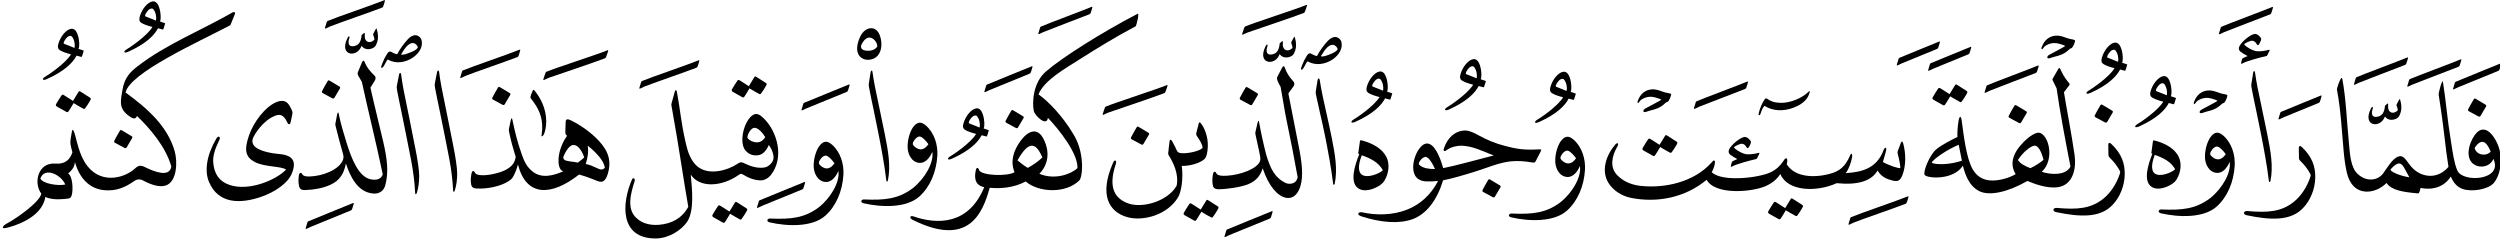 ﻿<?xml version="1.0" encoding="UTF-8"?>
<svg version="1.1" id="Layer_1" xmlns="http://www.w3.org/2000/svg" xmlns:xlink="http://www.w3.org/1999/xlink" x="0px" y="0px" width="100%" height="100%" viewBox="0 0 244.00 24.00" style="enable-background:new 0 0 244.00 24.00;">
<style>.quran-text {fill: #000000;}
.aya-dark {fill:none;stroke:#000000;stroke-width:0.5px;}
.day {}
.night {display:none;}</style>

<defs id="defs2655"><radialGradient id="blueWhiteCenterLight" cx="50%" cy="50%" r="75%" fx="50%" fy="50%"><stop offset="0%" style="stop-color:white; stop-opacity:1"/><stop offset="100%" style="stop-color:#8ebfe3; stop-opacity:1"/></radialGradient></defs>

<g linenumber="1" baseline="17.4" linetype="ltText">
     <g objectid="12" sora="67" aya="27" linenumber="1" objecttype="otText" objecttext="فَلَمَّا" objecttextemlaey="فلما" objectinayanumber="1" wowatuf="false" class="quran-text" >
     <path shapetype="0" pathid="12" charindex="0" Unicode="" UnicodeChar="" UnicodeIndex="0" pathtext="فلما" pathtextsimple="فلما"   d="M 228.087,8.749
      C  228.466,10.742 228.569,12.859 228.74,14.755
      C  228.804,15.489 228.907,16.216 229.052,16.845
      C  229.623,19.355 231.902,18.934 232.924,17.854
      C  233.4,18.567 234.488,18.738 235.985,18.877
      C  236.124,18.883 236.159,18.69 236.251,18.338
      C  236.903,18.491 238.344,18.558 239.201,17.231
      C  239.447,17.835 239.825,18.255 240.334,18.437
      C  241.237,18.76 242.855,18.495 243.394,17.855
      C  244.078,17.04 244.134,15.779 244.034,15.011
      C  243.92,14.131 243.269,12.835 242.518,12.663
      C  242.268,12.605 242.001,12.678 241.752,12.922
      C  241.162,13.505 240.507,15.134 241.294,15.914
      C  241.933,16.505 243.051,16.305 243.354,15.505
      C  244.341,17.609 240.377,17.866 239.84,16.648
      C  239.51,15.9 239.378,14.816 239.248,14.027
      C  238.814,11.383 238.738,9.891 238.431,7.995
      C  238.378,7.638 237.991,9.042 238.013,9.23
      C  238.629,13.166 238.609,14.053 238.97,16.285
      C  237.939,17.493 236.491,17.341 235.567,16.506
      C  234.924,15.919 234.715,15.077 234.101,15.27
      C  233.463,15.471 232.933,16.496 232.564,16.966
      C  232.088,17.569 231.049,17.819 230.135,17.002
      C  229.399,16.343 229.354,14.983 229.259,14.014
      C  229.041,11.807 228.974,9.614 228.606,7.684
      C  228.594,7.636 228.577,7.607 228.556,7.606
      C  228.405,7.598 228.069,8.608 228.087,8.749
      z M 235.155,17.301
      C  234.415,17.216 233.133,16.738 233.346,16.5
      C  233.694,16.119 233.943,15.957 234.142,15.955
      C  234.546,15.952 234.733,16.599 235.155,17.301
      z M 242.332,13.849
      C  242.637,13.895 242.878,14.29 243.094,14.803
      C  242.59,15.322 241.679,15.107 241.522,14.444
      C  241.817,13.979 242.096,13.813 242.332,13.849 z"  />
               <g>
               <path shapetype="21" pathid="1" charindex="0" Unicode="" UnicodeChar="" UnicodeIndex="0" pathtext="" pathtextsimple=""   d="M 241.44,9.688
                C  241.27,9.963 241.039,10.379 240.91,10.631
                C  240.857,10.734 240.859,10.807 240.973,10.866
                C  241.194,10.985 241.584,11.199 241.861,11.346
                C  241.976,11.406 242.046,11.398 242.099,11.313
                C  242.253,11.061 242.476,10.677 242.619,10.432
                C  242.671,10.344 242.685,10.276 242.6,10.225
                C  242.338,10.064 241.91,9.807 241.646,9.652
                C  241.537,9.588 241.489,9.606 241.44,9.688 z"  />
               <path shapetype="1" pathid="6" charindex="0" Unicode="" UnicodeChar="" UnicodeIndex="0" pathtext="" pathtextsimple=""   d="M 244.035,6.198
                C  243.106,6.586 240.514,7.621 239.698,7.971
                C  239.646,7.995 239.618,8.005 239.596,8.074
                C  239.564,8.17 239.463,8.49 239.419,8.661
                C  239.4,8.731 239.462,8.729 239.52,8.706
                C  239.633,8.66 239.776,8.575 239.905,8.522
                C  240.548,8.253 242.989,7.254 243.814,6.925
                C  243.867,6.9 243.914,6.877 243.939,6.817
                C  243.988,6.702 244.064,6.43 244.11,6.265
                C  244.129,6.196 244.092,6.172 244.035,6.198 z"  />
               <path shapetype="1" pathid="7" charindex="0" Unicode="" UnicodeChar="" UnicodeIndex="0" pathtext="" pathtextsimple=""   d="M 240.148,5.799
                C  239.22,6.188 236.048,7.359 235.232,7.709
                C  235.179,7.733 235.152,7.743 235.129,7.813
                C  235.097,7.909 234.997,8.228 234.952,8.399
                C  234.934,8.468 234.996,8.467 235.054,8.444
                C  235.167,8.398 235.31,8.314 235.439,8.26
                C  236.081,7.992 239.103,6.855 239.928,6.526
                C  239.98,6.502 240.027,6.478 240.052,6.418
                C  240.102,6.303 240.179,6.031 240.224,5.866
                C  240.243,5.798 240.205,5.774 240.148,5.799 z"  />
               <path shapetype="3" pathid="2" charindex="0" Unicode="" UnicodeChar="" UnicodeIndex="0" pathtext="" pathtextsimple=""   d="M 234.159,9.726
                C  233.932,10.153 233.932,10.153 233.932,10.153
                C  233.905,10.201 233.885,10.235 233.905,10.286
                C  233.972,10.459 234.027,10.653 234.021,10.77
                C  233.753,11.027 233.463,11.072 233.252,10.898
                C  233.117,10.787 233.066,10.578 233.079,10.304
                C  233.089,10.108 233.111,10.033 232.939,10.173
                C  232.714,10.356 232.774,10.338 232.762,10.441
                C  232.682,11.085 232.406,11.376 231.908,11.409
                C  231.595,11.431 231.366,11.211 231.584,10.593
                C  231.63,10.462 231.536,10.321 231.399,10.593
                C  230.933,11.525 231.217,12.045 231.691,12.115
                C  232.081,12.173 232.544,11.952 232.778,11.363
                C  232.961,11.661 233.324,11.748 233.655,11.662
                C  234.077,11.552 234.17,11.357 234.29,11.014
                C  234.406,10.684 234.41,10.246 234.252,9.722
                C  234.226,9.635 234.177,9.682 234.159,9.726 z"  />
               <path shapetype="1" pathid="8" charindex="0" Unicode="" UnicodeChar="" UnicodeIndex="0" pathtext="" pathtextsimple=""   d="M 234.943,5.614
                C  234.014,6.003 230.842,7.174 230.026,7.524
                C  229.974,7.548 229.946,7.558 229.924,7.627
                C  229.892,7.724 229.791,8.043 229.746,8.214
                C  229.728,8.284 229.791,8.282 229.848,8.259
                C  229.961,8.213 230.104,8.128 230.233,8.075
                C  230.876,7.807 233.897,6.67 234.722,6.341
                C  234.774,6.316 234.821,6.293 234.846,6.234
                C  234.896,6.119 234.973,5.847 235.019,5.682
                C  235.037,5.613 234.999,5.589 234.943,5.614 z"  />
               </g>
     </g>
     <g objectid="11" sora="67" aya="27" linenumber="1" objecttype="otText" objecttext="رَأَوۡهُ" objecttextemlaey="رأوه" objectinayanumber="2" wowatuf="false" class="quran-text" >
     <path shapetype="27" pathid="11" charindex="0" Unicode="" UnicodeChar="" UnicodeIndex="0" pathtext="ر" pathtextsimple="ر"   d="M 224.364,14.462
      C  224.376,15.3 224.376,15.3 224.376,15.3
      C  224.382,15.56 224.374,15.561 224.561,15.752
      C  224.88,16.064 225.186,16.439 225.44,16.894
      C  225.539,17.068 225.544,17.089 225.491,17.266
      C  225.155,18.271 224.573,19.149 223.851,19.72
      C  222.65,20.67 221.319,20.778 219.342,20.596
      C  218.924,20.576 218.896,20.936 219.281,21.008
      C  221.572,21.487 223.576,21.595 224.778,20.302
      C  225.498,19.557 225.94,18.462 225.969,17.357
      C  225.996,16.256 225.661,15.305 224.675,14.364
      C  224.514,14.209 224.367,14.187 224.364,14.462 z"  />
               <g>
               <path shapetype="1" pathid="14" charindex="0" Unicode="" UnicodeChar="" UnicodeIndex="0" pathtext="" pathtextsimple=""   d="M 226.508,9.326
                C  225.579,9.715 223.475,10.554 222.659,10.904
                C  222.606,10.928 222.579,10.938 222.557,11.007
                C  222.523,11.104 222.424,11.423 222.379,11.594
                C  222.361,11.664 222.424,11.662 222.481,11.639
                C  222.593,11.593 222.737,11.508 222.865,11.455
                C  223.509,11.186 225.462,10.382 226.286,10.053
                C  226.34,10.029 226.386,10.005 226.411,9.946
                C  226.46,9.831 226.537,9.559 226.582,9.394
                C  226.602,9.325 226.564,9.301 226.508,9.326 z"  />
               </g>
     <path shapetype="38" pathid="11" charindex="0" Unicode="" UnicodeChar="" UnicodeIndex="0" pathtext="أ" pathtextsimple="أ"   d="M 219.907,7.1
      C  219.854,7.439 219.8,7.776 219.748,8.115
      C  219.704,8.401 219.73,8.436 219.773,8.671
      C  219.894,9.338 220.041,9.997 220.177,10.651
      C  220.338,11.434 220.489,12.18 220.656,13.001
      C  220.939,14.41 221.272,16.208 221.439,17.653
      C  221.458,17.815 221.568,17.793 221.598,17.653
      C  221.885,16.24 221.625,14.804 221.28,13.076
      C  221.054,11.947 220.853,10.995 220.656,10.069
      C  220.439,9.062 220.223,8.053 220.091,7.077
      C  220.075,6.963 220.031,6.929 219.993,6.94
      C  219.955,6.951 219.921,7.011 219.907,7.1 z"  />
               <g>
               <path shapetype="37" pathid="19" charindex="0" Unicode="" UnicodeChar="" UnicodeIndex="0" pathtext="" pathtextsimple=""   d="M 218.558,4.532
                C  218.468,4.719 218.503,4.923 218.691,5.061
                C  218.834,5.166 219.103,5.337 219.363,5.468
                C  219.251,5.519 218.997,5.618 218.843,5.728
                C  218.803,5.845 218.749,6.041 218.73,6.164
                C  218.724,6.207 218.756,6.25 218.804,6.221
                C  219.262,5.947 220.647,5.596 221.239,5.458
                C  221.282,5.447 221.473,5.017 221.503,4.953
                C  221.542,4.869 221.503,4.846 221.441,4.862
                C  221.104,4.951 220.768,5.015 220.347,5.006
                C  219.827,4.995 219.035,4.436 219.04,4.329
                C  219.046,4.223 219.659,3.959 219.799,3.971
                C  220.201,4.006 220.258,4.415 220.364,4.413
                C  220.492,4.409 220.694,3.936 220.694,3.81
                C  220.695,3.674 220.362,3.308 220.103,3.31
                C  219.678,3.313 218.78,4.067 218.558,4.532 z"  />
               <path shapetype="1" pathid="20" charindex="0" Unicode="" UnicodeChar="" UnicodeIndex="0" pathtext="" pathtextsimple=""   d="M 221.764,0.685
                C  220.835,1.074 217.663,2.245 216.848,2.595
                C  216.794,2.619 216.767,2.629 216.744,2.698
                C  216.712,2.795 216.612,3.114 216.566,3.285
                C  216.549,3.354 216.611,3.353 216.669,3.33
                C  216.781,3.284 216.925,3.199 217.054,3.146
                C  217.696,2.877 220.718,1.741 221.542,1.412
                C  221.596,1.388 221.642,1.364 221.667,1.304
                C  221.717,1.189 221.793,0.918 221.839,0.752
                C  221.857,0.684 221.819,0.66 221.764,0.685 z"  />
               </g>
     <path shapetype="26" pathid="11" charindex="0" Unicode="" UnicodeChar="" UnicodeIndex="0" pathtext="و" pathtextsimple="و"   d="M 215.836,13.268
      C  215.51,13.625 215.228,14.424 215.204,15.179
      C  215.162,16.015 215.614,16.863 216.417,16.877
      C  216.904,16.883 217.353,16.441 217.613,15.798
      C  217.781,16.833 216.922,18.365 215.728,19.33
      C  214.318,20.399 212.974,20.526 210.995,20.445
      C  210.674,20.406 210.528,20.722 210.906,20.818
      C  212.676,21.223 215.087,21.291 216.348,20.16
      C  217.386,19.226 218.008,17.794 218.108,16.162
      C  218.16,15.14 217.837,13.969 216.992,13.231
      C  216.529,12.834 216.192,12.868 215.836,13.268
      z M 217.234,15.049
      C  216.886,15.559 216.407,15.776 215.861,15.264
      C  215.676,15.084 215.685,15.023 215.759,14.828
      C  215.94,14.472 216.185,14.307 216.358,14.299
      C  216.607,14.288 217.027,14.748 217.234,15.049 z"  />
               <g>
               <path shapetype="5" pathid="15" charindex="0" Unicode="" UnicodeChar="" UnicodeIndex="0" pathtext="" pathtextsimple=""   d="M 214.239,9.71
                C  214.205,9.795 214.154,9.907 214.12,9.992
                C  214.083,10.133 214.155,10.228 214.229,10.119
                C  214.314,9.993 214.419,9.868 214.552,9.788
                C  214.865,9.598 215.199,9.525 215.539,9.558
                C  215.847,9.587 216.428,9.804 216.427,9.834
                C  216.422,9.902 215.077,10.567 214.866,10.7
                C  214.775,10.758 214.662,10.863 214.683,10.968
                C  214.698,11.05 214.829,11.066 214.936,11.028
                C  215.466,10.836 215.656,10.85 216.084,10.667
                C  216.661,10.42 216.832,10.112 216.935,10.083
                C  216.977,10.07 217.025,10.075 217.076,10.028
                C  217.243,9.873 217.382,9.46 217.396,9.32
                C  217.379,9.212 216.992,9.174 216.882,9.147
                C  216.499,9.056 216.134,8.855 215.737,8.829
                C  215.124,8.789 214.556,9.064 214.239,9.71 z"  />
               </g>
     <path shapetype="33" pathid="11" charindex="0" Unicode="" UnicodeChar="" UnicodeIndex="0" pathtext="ه" pathtextsimple="ه"   d="M 210.173,13.71
      C  210.144,13.728 210.13,13.76 210.12,13.836
      C  209.992,14.79 209.992,14.79 209.992,14.79
      C  209.96,14.975 209.96,14.975 210.069,15.012
      C  209.657,16.047 209.124,17.714 210.031,18.258
      C  210.525,18.572 211.363,18.374 212.032,17.93
      C  212.234,17.778 212.319,17.695 212.442,17.504
      C  212.891,16.756 212.935,15.9 212.631,15.283
      C  212.274,14.563 211.459,14.028 210.342,13.729
      C  210.248,13.705 210.201,13.693 210.173,13.71
      z M 212.259,16.452
      C  212.294,16.51 212.295,16.525 212.252,16.559
      C  211.938,16.84 210.815,17.318 210.3,16.929
      C  210.01,16.707 209.908,16.15 210.306,15.117
      C  211.211,15.432 211.861,15.795 212.259,16.452 z"  />
               <g>
               <path shapetype="2" pathid="17" charindex="0" Unicode="" UnicodeChar="" UnicodeIndex="0" pathtext="" pathtextsimple=""   d="M 211.128,7.434
                C  210.666,7.513 210.123,8.151 209.902,8.886
                C  209.804,9.217 209.868,9.408 210.047,9.519
                C  210.308,9.681 210.686,9.809 211.136,9.924
                C  210.614,10.795 208.938,11.924 208.627,12.101
                C  208.262,12.313 208.328,12.543 208.781,12.339
                C  210.474,11.577 211.307,10.765 211.677,10.051
                C  211.793,10.076 211.894,10.11 212.015,10.142
                C  212.218,10.196 212.171,10.218 212.279,9.898
                C  212.331,9.747 212.365,9.641 212.381,9.564
                C  211.875,9.392 211.875,9.392 211.875,9.392
                C  211.924,9.216 211.924,9.216 211.924,9.216
                C  211.988,8.633 211.838,8.152 211.787,8.007
                C  211.631,7.553 211.404,7.387 211.128,7.434
                z M 211.217,8.187
                C  211.321,8.305 211.48,8.553 211.502,8.991
                C  211.506,9.116 211.484,9.29 211.477,9.297
                C  211.463,9.307 211.241,9.207 211.199,9.186
                C  211.118,9.145 210.892,9.058 210.487,8.906
                C  210.331,8.877 210.484,8.624 210.484,8.624
                C  210.545,8.511 210.646,8.371 210.756,8.259
                C  210.908,8.158 210.908,8.158 210.908,8.158
                C  211.002,8.126 211.152,8.092 211.217,8.187 z"  />
               </g>
     </g>
     <g objectid="10" sora="67" aya="27" linenumber="1" objecttype="otText" objecttext="زُلۡفَةٗ" objecttextemlaey="زلفة" objectinayanumber="3" wowatuf="false" class="quran-text" >
     <path shapetype="27" pathid="10" charindex="0" Unicode="" UnicodeChar="" UnicodeIndex="0" pathtext="ز" pathtextsimple="ز"   d="M 205.769,14.157
      C  205.781,14.996 205.781,14.996 205.781,14.996
      C  205.786,15.255 205.778,15.256 205.966,15.449
      C  206.285,15.76 206.591,16.134 206.845,16.589
      C  206.943,16.764 206.949,16.785 206.896,16.962
      C  206.56,17.966 205.978,18.844 205.256,19.416
      C  204.056,20.366 202.725,20.473 200.746,20.291
      C  200.329,20.272 200.301,20.631 200.685,20.704
      C  202.977,21.183 204.98,21.291 206.184,19.998
      C  206.903,19.253 207.346,18.157 207.373,17.053
      C  207.4,15.952 207.066,15.001 206.079,14.061
      C  205.919,13.904 205.772,13.882 205.769,14.157 z"  />
               <g>
               <path shapetype="21" pathid="23" charindex="0" Unicode="" UnicodeChar="" UnicodeIndex="0" pathtext="" pathtextsimple=""   d="M 205,10.274
                C  204.83,10.55 204.599,10.966 204.47,11.218
                C  204.417,11.32 204.42,11.393 204.532,11.453
                C  204.754,11.571 205.144,11.785 205.421,11.932
                C  205.536,11.993 205.605,11.984 205.659,11.899
                C  205.814,11.648 206.036,11.264 206.179,11.019
                C  206.23,10.931 206.245,10.863 206.16,10.812
                C  205.897,10.651 205.47,10.394 205.205,10.238
                C  205.097,10.175 205.05,10.193 205,10.274 z"  />
               <path shapetype="2" pathid="31" charindex="0" Unicode="" UnicodeChar="" UnicodeIndex="0" pathtext="" pathtextsimple=""   d="M 206.371,4.166
                C  205.909,4.244 205.366,4.882 205.146,5.617
                C  205.047,5.948 205.111,6.139 205.29,6.25
                C  205.552,6.412 205.93,6.54 206.379,6.655
                C  205.857,7.526 204.181,8.655 203.87,8.833
                C  203.506,9.043 203.571,9.274 204.025,9.07
                C  205.718,8.308 206.55,7.497 206.921,6.783
                C  207.037,6.807 207.137,6.841 207.259,6.873
                C  207.46,6.928 207.415,6.949 207.522,6.629
                C  207.573,6.478 207.609,6.372 207.624,6.296
                C  207.118,6.123 207.118,6.123 207.118,6.123
                C  207.167,5.947 207.167,5.947 207.167,5.947
                C  207.231,5.364 207.081,4.883 207.03,4.738
                C  206.874,4.284 206.647,4.118 206.371,4.166
                z M 206.46,4.918
                C  206.565,5.036 206.724,5.284 206.745,5.722
                C  206.749,5.847 206.728,6.022 206.72,6.029
                C  206.707,6.038 206.483,5.938 206.442,5.918
                C  206.361,5.876 206.135,5.789 205.731,5.637
                C  205.575,5.608 205.728,5.355 205.728,5.355
                C  205.788,5.242 205.89,5.102 205.999,4.99
                C  206.151,4.889 206.151,4.889 206.151,4.889
                C  206.245,4.856 206.395,4.824 206.46,4.918 z"  />
               </g>
     <path shapetype="0" pathid="10" charindex="0" Unicode="" UnicodeChar="" UnicodeIndex="0" pathtext="لفة" pathtextsimple="لفة"   d="M 200.968,6.646
      C  200.948,6.657 200.925,6.671 200.9,6.713
      C  200.698,7.059 200.472,7.47 200.359,7.647
      C  200.308,7.73 200.306,7.768 200.346,7.85
      C  200.456,8.059 200.565,8.314 200.725,8.621
      C  201.002,10.64 201.568,13.652 202.077,16.256
      C  201.64,17.157 200.108,17.059 199.274,16.766
      C  200.262,15.867 200.144,14.208 199.612,13.41
      C  199.179,12.78 198.828,12.898 198.341,13.18
      C  197.776,13.529 197.139,14.184 196.811,14.722
      C  196.386,15.415 196.235,16.225 196.73,16.996
      C  196.034,17.4 195.174,17.606 194.512,17.618
      C  193.657,17.632 192.991,17.296 192.55,16.549
      C  191.908,15.455 191.661,13.235 191.453,11.705
      C  191.379,11.222 191.228,11.402 191.169,11.705
      C  191.045,12.351 191.029,13.066 191.047,13.369
      C  190.589,13.591 189.447,14.151 188.936,14.614
      C  188.343,15.132 187.649,16.78 187.853,17.077
      C  188.109,17.423 190.67,17.609 191.575,16.17
      C  191.785,16.96 192.147,18.16 193.212,18.673
      C  194.19,19.13 195.927,18.773 197.881,17.659
      C  199.069,18.172 200.088,18.382 200.871,18.268
      C  202.32,18.038 202.663,16.473 202.481,15.142
      C  202.181,13.05 201.708,10.665 201.442,9
      C  201.614,8.771 201.786,8.555 201.929,8.364
      C  202.009,8.248 202.034,8.217 201.929,8.094
      C  201.723,7.845 201.41,7.47 201.117,6.808
      C  201.075,6.694 201.028,6.61 200.968,6.646
      z M 191.48,15.683
      C  190.354,16.073 188.971,16.111 188.53,15.886
      C  188.711,15.487 190.117,14.563 191.169,14.127
      C  191.176,14.187 191.48,15.683 191.48,15.683
      z M 198.652,14.222
      C  198.956,14.293 199.228,14.755 199.45,15.602
      C  199.169,15.846 198.616,16.21 198.165,16.414
      C  197.663,16.227 197.183,15.977 196.947,15.615
      C  197.478,14.81 198.147,14.307 198.517,14.222
      C  198.569,14.21 198.612,14.217 198.652,14.222 z"  />
               <g>
               <path shapetype="5" pathid="33" charindex="0" Unicode="" UnicodeChar="" UnicodeIndex="0" pathtext="" pathtextsimple=""   d="M 199.374,4.361
                C  199.34,4.446 199.288,4.558 199.254,4.643
                C  199.217,4.784 199.289,4.879 199.363,4.77
                C  199.448,4.643 199.554,4.518 199.685,4.439
                C  199.999,4.249 200.333,4.175 200.673,4.209
                C  200.981,4.239 201.562,4.455 201.56,4.484
                C  201.557,4.553 200.211,5.218 200.001,5.351
                C  199.909,5.409 199.797,5.514 199.816,5.619
                C  199.832,5.701 199.963,5.717 200.07,5.679
                C  200.601,5.487 200.791,5.501 201.219,5.318
                C  201.795,5.071 201.966,4.763 202.068,4.733
                C  202.11,4.721 202.16,4.726 202.21,4.679
                C  202.377,4.523 202.516,4.11 202.531,3.971
                C  202.514,3.862 202.126,3.825 202.016,3.798
                C  201.633,3.707 201.269,3.505 200.872,3.479
                C  200.259,3.44 199.69,3.715 199.374,4.361 z"  />
               <path shapetype="21" pathid="22" charindex="0" Unicode="" UnicodeChar="" UnicodeIndex="0" pathtext="" pathtextsimple=""   d="M 196.601,10.327
                C  196.432,10.603 196.2,11.02 196.071,11.272
                C  196.019,11.374 196.021,11.446 196.134,11.506
                C  196.355,11.625 196.745,11.838 197.022,11.986
                C  197.138,12.046 197.207,12.038 197.261,11.952
                C  197.414,11.701 197.638,11.317 197.78,11.072
                C  197.832,10.984 197.847,10.917 197.761,10.865
                C  197.499,10.705 197.07,10.447 196.807,10.292
                C  196.698,10.229 196.651,10.246 196.601,10.327 z"  />
               <path shapetype="1" pathid="28" charindex="0" Unicode="" UnicodeChar="" UnicodeIndex="0" pathtext="" pathtextsimple=""   d="M 198.896,6.4
                C  197.967,6.789 194.794,7.96 193.979,8.31
                C  193.926,8.335 193.898,8.344 193.876,8.414
                C  193.844,8.51 193.744,8.829 193.698,9.001
                C  193.681,9.07 193.743,9.068 193.801,9.045
                C  193.913,9 194.057,8.915 194.185,8.861
                C  194.828,8.593 197.85,7.456 198.674,7.127
                C  198.727,7.103 198.773,7.079 198.799,7.02
                C  198.849,6.905 198.925,6.632 198.971,6.467
                C  198.989,6.399 198.952,6.375 198.896,6.4 z"  />
               <path shapetype="22" pathid="24" charindex="0" Unicode="" UnicodeChar="" UnicodeIndex="0" pathtext="" pathtextsimple=""   d="M 190.817,8.304
                C  190.66,8.544 190.464,8.897 190.276,9.189
                C  190.004,9.004 189.647,8.792 189.405,8.634
                C  189.273,8.549 189.219,8.559 189.138,8.683
                C  188.997,8.9 188.782,9.223 188.634,9.493
                C  188.58,9.588 188.593,9.674 188.733,9.755
                C  188.992,9.905 189.402,10.141 189.647,10.268
                C  189.725,10.309 189.788,10.283 189.847,10.202
                C  189.981,10.018 190.127,9.746 190.34,9.402
                C  190.703,9.615 191,9.803 191.285,9.946
                C  191.364,9.985 191.407,9.98 191.466,9.907
                C  191.608,9.727 191.865,9.324 191.972,9.121
                C  192.046,8.981 192.027,8.928 191.906,8.852
                C  191.718,8.734 191.253,8.438 191.022,8.288
                C  190.913,8.216 190.867,8.228 190.817,8.304 z"  />
               <path shapetype="521" pathid="29" charindex="0" Unicode="" UnicodeChar="" UnicodeIndex="0" pathtext="" pathtextsimple=""   d="M 192.314,4.582
                C  191.385,4.97 189.281,5.809 188.466,6.159
                C  188.412,6.183 188.386,6.193 188.362,6.262
                C  188.331,6.358 188.23,6.679 188.185,6.849
                C  188.168,6.918 188.229,6.917 188.287,6.894
                C  188.4,6.848 188.544,6.763 188.672,6.71
                C  189.314,6.442 191.269,5.637 192.093,5.309
                C  192.146,5.284 192.192,5.26 192.217,5.201
                C  192.267,5.086 192.344,4.814 192.39,4.648
                C  192.408,4.58 192.37,4.556 192.314,4.582
                z M 189.257,4.058
                C  188.327,4.446 186.224,5.285 185.408,5.635
                C  185.354,5.659 185.327,5.669 185.305,5.739
                C  185.272,5.835 185.173,6.155 185.128,6.325
                C  185.109,6.395 185.172,6.393 185.229,6.37
                C  185.342,6.324 185.485,6.239 185.614,6.186
                C  186.257,5.918 188.21,5.113 189.035,4.785
                C  189.089,4.76 189.135,4.736 189.159,4.677
                C  189.209,4.562 189.286,4.29 189.331,4.125
                C  189.35,4.056 189.312,4.032 189.257,4.058 z"  />
               </g>
     </g>
     <g objectid="9" sora="67" aya="27" linenumber="1" objecttype="otText" objecttext="سِيٓـَٔتۡ" objecttextemlaey="سيئت" objectinayanumber="4" wowatuf="false" class="quran-text" >
     <path shapetype="0" pathid="9" charindex="0" Unicode="" UnicodeChar="" UnicodeIndex="0" pathtext="سيت" pathtextsimple="سيت"   d="M 185.509,13.981
      C  185.369,14.36 185.311,14.49 185.229,14.73
      C  185.182,14.883 185.198,14.93 185.226,15.043
      C  185.384,15.597 185.505,16.366 185.466,16.399
      C  185.39,16.479 184.344,16.15 183.771,15.81
      C  183.837,15.549 184.031,14.961 184.081,14.691
      C  184.161,14.328 183.97,14.358 183.851,14.614
      C  183.202,16.398 181.798,16.8 180.137,16.897
      C  180.448,16.527 180.685,15.806 180.761,15.36
      C  180.817,15.039 180.685,14.88 180.581,15.145
      C  180.102,16.266 179.533,16.716 178.607,16.96
      C  177.716,17.205 176.684,17.288 175.818,17.047
      C  175.237,16.886 174.728,16.567 174.383,16.03
      C  174.546,15.408 174.325,15.248 174.051,15.724
      C  173.702,16.252 173.311,16.573 172.856,16.794
      C  171.727,17.36 168.076,17.796 167.066,16.808
      C  167.459,16.112 167.517,15.261 167.04,15.868
      C  165.322,17.794 162.442,18.401 160.1,18.139
      C  159.259,18.036 158.498,17.743 157.895,17.152
      C  157.043,16.351 157.343,15.192 157.841,14.321
      C  158.037,14.03 157.891,13.85 157.662,14.092
      C  156.761,15.139 156.239,16.643 156.989,17.859
      C  157.452,18.594 158.27,19.129 159.182,19.312
      C  161.73,19.822 164.47,19.299 166.565,17.55
      C  167.392,19.018 170.772,18.777 172.229,18.206
      C  172.851,17.95 173.391,17.563 173.759,16.98
      C  174.474,18.706 177.316,18.766 179.258,17.878
      C  181.394,18.094 182.671,17.638 183.251,16.645
      C  183.617,17.27 184.179,17.485 184.632,17.6
      C  185.226,17.764 185.451,17.649 185.67,17.108
      C  186.04,16.162 186.017,14.966 185.758,14.022
      C  185.681,13.751 185.613,13.744 185.509,13.981 z"  />
               <g>
               <path shapetype="22" pathid="34" charindex="0" Unicode="" UnicodeChar="" UnicodeIndex="0" pathtext="" pathtextsimple=""   d="M 174.774,19.424
                C  174.617,19.665 174.421,20.018 174.233,20.311
                C  173.961,20.125 173.603,19.912 173.362,19.755
                C  173.231,19.669 173.177,19.68 173.095,19.803
                C  172.954,20.02 172.739,20.344 172.59,20.614
                C  172.537,20.709 172.551,20.794 172.691,20.877
                C  172.949,21.026 173.359,21.262 173.603,21.389
                C  173.682,21.429 173.745,21.404 173.804,21.322
                C  173.939,21.139 174.084,20.866 174.297,20.522
                C  174.661,20.736 174.956,20.924 175.242,21.067
                C  175.321,21.106 175.364,21.1 175.423,21.027
                C  175.565,20.847 175.821,20.445 175.929,20.242
                C  176.003,20.102 175.984,20.048 175.862,19.972
                C  175.675,19.855 175.209,19.558 174.979,19.409
                C  174.869,19.337 174.824,19.349 174.774,19.424 z"  />
               <path shapetype="22" pathid="38" charindex="0" Unicode="" UnicodeChar="" UnicodeIndex="0" pathtext="" pathtextsimple=""   d="M 162.512,13.251
                C  162.355,13.491 162.159,13.845 161.971,14.137
                C  161.698,13.951 161.342,13.738 161.1,13.581
                C  160.969,13.496 160.914,13.506 160.833,13.63
                C  160.691,13.847 160.477,14.17 160.328,14.44
                C  160.275,14.536 160.288,14.621 160.429,14.703
                C  160.688,14.852 161.097,15.088 161.342,15.215
                C  161.42,15.255 161.482,15.23 161.542,15.148
                C  161.676,14.965 161.821,14.693 162.034,14.349
                C  162.397,14.563 162.694,14.751 162.979,14.893
                C  163.059,14.932 163.102,14.927 163.161,14.854
                C  163.304,14.674 163.56,14.271 163.667,14.068
                C  163.741,13.928 163.722,13.875 163.601,13.798
                C  163.412,13.681 162.947,13.385 162.718,13.235
                C  162.607,13.163 162.561,13.175 162.512,13.251 z"  />
               <path shapetype="37" pathid="37" charindex="0" Unicode="" UnicodeChar="" UnicodeIndex="0" pathtext="" pathtextsimple=""   d="M 168.759,14.587
                C  168.669,14.774 168.703,14.979 168.892,15.117
                C  169.034,15.221 169.304,15.393 169.564,15.524
                C  169.451,15.574 169.196,15.673 169.044,15.784
                C  169.003,15.901 168.95,16.096 168.931,16.219
                C  168.924,16.263 168.956,16.305 169.005,16.276
                C  169.463,16.002 170.848,15.651 171.439,15.514
                C  171.482,15.502 171.673,15.072 171.703,15.008
                C  171.742,14.924 171.703,14.902 171.643,14.918
                C  171.306,15.006 170.968,15.071 170.548,15.062
                C  170.027,15.05 169.235,14.491 169.241,14.384
                C  169.246,14.279 169.86,14.015 169.999,14.027
                C  170.401,14.062 170.459,14.471 170.564,14.468
                C  170.692,14.463 170.895,13.991 170.895,13.865
                C  170.896,13.73 170.564,13.363 170.305,13.365
                C  169.878,13.369 168.98,14.123 168.759,14.587 z"  />
               <path shapetype="5" pathid="40" charindex="0" Unicode="" UnicodeChar="" UnicodeIndex="0" pathtext="" pathtextsimple=""   d="M 159.949,9.604
                C  159.915,9.688 159.864,9.8 159.83,9.885
                C  159.792,10.026 159.865,10.121 159.939,10.012
                C  160.024,9.885 160.129,9.761 160.262,9.681
                C  160.574,9.491 160.909,9.418 161.249,9.451
                C  161.558,9.481 162.139,9.697 162.137,9.727
                C  162.132,9.795 160.787,10.46 160.576,10.593
                C  160.485,10.65 160.373,10.756 160.393,10.861
                C  160.408,10.943 160.538,10.96 160.645,10.921
                C  161.176,10.73 161.366,10.742 161.794,10.56
                C  162.371,10.313 162.542,10.005 162.645,9.976
                C  162.686,9.963 162.736,9.968 162.787,9.921
                C  162.953,9.766 163.092,9.353 163.107,9.213
                C  163.089,9.105 162.702,9.067 162.592,9.04
                C  162.209,8.949 161.845,8.748 161.447,8.722
                C  160.834,8.682 160.266,8.958 159.949,9.604 z"  />
               <path shapetype="8" pathid="39" charindex="0" Unicode="" UnicodeChar="" UnicodeIndex="0" pathtext="" pathtextsimple=""   d="M 176.538,8.932
                C  175.901,9.581 174.708,10.066 173.781,10.038
                C  173.145,10.019 172.79,9.872 172.471,9.638
                C  172.392,9.58 172.31,9.592 172.25,9.67
                C  172.033,9.946 171.744,10.594 171.657,11.037
                C  171.641,11.121 171.623,11.224 171.669,11.243
                C  171.705,11.258 171.774,11.235 171.798,11.171
                C  171.883,10.956 171.988,10.572 172.183,10.358
                C  172.215,10.333 172.263,10.346 172.295,10.368
                C  172.696,10.635 173.31,10.788 173.93,10.755
                C  174.801,10.711 176.368,10.186 176.62,9.007
                C  176.634,8.947 176.637,8.901 176.618,8.888
                C  176.599,8.874 176.576,8.892 176.538,8.932 z"  />
               <path shapetype="1" pathid="41" charindex="0" Unicode="" UnicodeChar="" UnicodeIndex="0" pathtext="" pathtextsimple=""   d="M 170.523,7.966
                C  169.595,8.356 166.422,9.526 165.606,9.877
                C  165.553,9.901 165.526,9.911 165.504,9.98
                C  165.472,10.076 165.371,10.396 165.326,10.566
                C  165.309,10.636 165.371,10.635 165.428,10.612
                C  165.541,10.566 165.685,10.481 165.812,10.428
                C  166.455,10.159 169.478,9.022 170.302,8.693
                C  170.355,8.669 170.401,8.646 170.426,8.586
                C  170.477,8.471 170.553,8.199 170.599,8.034
                C  170.617,7.965 170.58,7.941 170.523,7.966 z"  />
               <path shapetype="600" pathid="35" charindex="0" Unicode="" UnicodeChar="" UnicodeIndex="0" pathtext="" pathtextsimple=""   d="M 186.189,19.17
                C  185.26,19.558 181.507,20.833 180.691,21.183
                C  180.638,21.207 180.611,21.217 180.589,21.286
                C  180.556,21.382 180.456,21.702 180.411,21.873
                C  180.394,21.942 180.456,21.94 180.513,21.918
                C  180.626,21.872 180.77,21.787 180.897,21.734
                C  181.54,21.465 185.143,20.226 185.968,19.897
                C  186.021,19.872 186.066,19.848 186.092,19.79
                C  186.142,19.674 186.219,19.402 186.264,19.237
                C  186.282,19.168 186.245,19.145 186.189,19.17 z"  />
               </g>
     </g>
     <g objectid="8" sora="67" aya="27" linenumber="1" objecttype="otText" objecttext="وُجُوهُ" objecttextemlaey="وجوه" objectinayanumber="5" wowatuf="false" class="quran-text" >
     <path shapetype="26" pathid="8" charindex="0" Unicode="" UnicodeChar="" UnicodeIndex="0" pathtext="و" pathtextsimple="و"   d="M 152.424,13.666
      C  152.098,14.022 151.816,14.822 151.792,15.576
      C  151.75,16.413 152.202,17.26 153.005,17.275
      C  153.492,17.281 153.94,16.838 154.201,16.196
      C  154.369,17.23 153.51,18.763 152.316,19.728
      C  150.906,20.797 149.561,20.924 147.583,20.843
      C  147.262,20.804 147.116,21.12 147.495,21.215
      C  149.265,21.62 151.675,21.689 152.935,20.557
      C  153.974,19.624 154.596,18.192 154.696,16.559
      C  154.748,15.538 154.425,14.366 153.58,13.628
      C  153.117,13.231 152.78,13.265 152.424,13.666
      z M 153.822,15.446
      C  153.474,15.957 152.995,16.173 152.449,15.662
      C  152.264,15.481 152.273,15.421 152.347,15.225
      C  152.528,14.87 152.772,14.705 152.946,14.696
      C  153.195,14.686 153.615,15.146 153.822,15.446 z"  />
               <g>
               <path shapetype="2" pathid="50" charindex="0" Unicode="" UnicodeChar="" UnicodeIndex="0" pathtext="" pathtextsimple=""   d="M 152.552,7.008
                C  152.09,7.086 151.547,7.725 151.327,8.46
                C  151.227,8.791 151.291,8.981 151.471,9.092
                C  151.731,9.255 152.11,9.382 152.56,9.497
                C  152.038,10.369 150.36,11.497 150.051,11.675
                C  149.686,11.886 149.752,12.117 150.205,11.913
                C  151.897,11.15 152.73,10.339 153.102,9.625
                C  153.217,9.649 153.317,9.684 153.438,9.715
                C  153.642,9.771 153.595,9.792 153.703,9.472
                C  153.754,9.32 153.789,9.215 153.805,9.139
                C  153.299,8.965 153.299,8.965 153.299,8.965
                C  153.348,8.789 153.348,8.789 153.348,8.789
                C  153.412,8.207 153.262,7.725 153.211,7.581
                C  153.055,7.127 152.828,6.96 152.552,7.008
                z M 152.641,7.76
                C  152.746,7.878 152.904,8.127 152.926,8.565
                C  152.93,8.69 152.908,8.864 152.9,8.872
                C  152.887,8.881 152.664,8.781 152.623,8.76
                C  152.542,8.719 152.315,8.632 151.912,8.48
                C  151.756,8.451 151.908,8.197 151.908,8.197
                C  151.969,8.085 152.069,7.944 152.18,7.833
                C  152.331,7.732 152.331,7.732 152.331,7.732
                C  152.426,7.699 152.576,7.666 152.641,7.76 z"  />
               </g>
     <path shapetype="0" pathid="8" charindex="0" Unicode="" UnicodeChar="" UnicodeIndex="0" pathtext="جو" pathtextsimple="جو"   d="M 142.813,12.746
      C  142.02,12.831 141.295,13.385 140.929,14.473
      C  140.863,14.667 140.891,14.88 141.211,14.638
      C  141.664,14.297 142.363,14.208 142.663,14.219
      C  143.674,14.26 144.59,14.691 145.429,15.032
      C  145.546,15.08 145.672,15.126 145.793,15.171
      C  143.972,15.644 141.818,16.235 140.855,16.407
      C  140.536,15.283 139.98,13.933 139.215,14.009
      C  138.406,14.091 137.552,16.084 138.102,17.111
      C  138.307,17.496 138.713,17.68 139.178,17.704
      C  139.529,17.722 139.932,17.707 140.355,17.661
      C  139.626,19.077 138.556,19.966 137.365,20.446
      C  135.896,21.037 134.254,21.013 132.977,20.727
      C  132.578,20.638 132.341,20.946 132.879,21.119
      C  134.782,21.731 136.566,21.871 137.883,21.385
      C  139.223,20.89 140.272,19.511 140.844,17.598
      C  141.529,17.472 142.751,17.134 144.086,16.71
      C  145.216,16.351 146.298,15.883 147.384,15.755
      C  148.13,15.667 148.814,15.74 149.467,15.843
      C  149.776,15.892 149.8,15.895 149.915,15.672
      C  150.059,15.396 150.2,15.113 150.343,14.837
      C  150.462,14.608 150.466,14.563 150.184,14.579
      C  148.718,14.659 148.032,14.548 146.804,14.22
      C  145.964,13.996 145.182,13.683 144.391,13.249
      C  143.833,12.942 143.413,12.742 142.989,12.734
      C  142.929,12.733 142.875,12.74 142.813,12.746
      z M 139.35,15.405
      C  139.619,15.605 139.852,16.055 140.057,16.495
      C  139.448,16.51 138.906,16.406 138.585,16.142
      C  138.457,16.036 138.45,15.986 138.506,15.856
      C  138.585,15.672 138.764,15.465 138.931,15.374
      C  138.976,15.348 139.015,15.33 139.053,15.321
      C  139.081,15.314 139.108,15.307 139.134,15.308
      C  139.212,15.313 139.279,15.353 139.35,15.405 z"  />
               <g>
               <path shapetype="21" pathid="42" charindex="0" Unicode="" UnicodeChar="" UnicodeIndex="0" pathtext="" pathtextsimple=""   d="M 145.244,17.568
                C  145.074,17.844 144.844,18.261 144.715,18.513
                C  144.662,18.615 144.664,18.688 144.777,18.748
                C  144.999,18.866 145.389,19.08 145.666,19.227
                C  145.781,19.288 145.851,19.279 145.904,19.193
                C  146.059,18.943 146.281,18.558 146.425,18.313
                C  146.476,18.225 146.49,18.157 146.405,18.106
                C  146.143,17.945 145.714,17.688 145.45,17.533
                C  145.342,17.47 145.295,17.487 145.244,17.568 z"  />
               <path shapetype="2" pathid="54" charindex="0" Unicode="" UnicodeChar="" UnicodeIndex="0" pathtext="" pathtextsimple=""   d="M 143.771,5.778
                C  143.31,5.856 142.767,6.494 142.546,7.23
                C  142.447,7.561 142.511,7.752 142.69,7.862
                C  142.952,8.025 143.33,8.152 143.778,8.268
                C  143.258,9.139 141.581,10.267 141.27,10.445
                C  140.905,10.656 140.972,10.887 141.425,10.683
                C  143.117,9.92 143.95,9.109 144.321,8.395
                C  144.436,8.419 144.536,8.454 144.658,8.485
                C  144.86,8.54 144.815,8.562 144.923,8.242
                C  144.974,8.09 145.009,7.985 145.024,7.909
                C  144.519,7.735 144.519,7.735 144.519,7.735
                C  144.567,7.559 144.567,7.559 144.567,7.559
                C  144.632,6.977 144.48,6.495 144.431,6.351
                C  144.274,5.897 144.048,5.73 143.771,5.778
                z M 143.86,6.53
                C  143.965,6.648 144.124,6.897 144.145,7.335
                C  144.149,7.46 144.127,7.633 144.119,7.641
                C  144.107,7.651 143.884,7.55 143.843,7.53
                C  143.762,7.489 143.534,7.401 143.131,7.25
                C  142.975,7.221 143.128,6.968 143.128,6.968
                C  143.188,6.855 143.289,6.714 143.399,6.602
                C  143.552,6.502 143.552,6.502 143.552,6.502
                C  143.645,6.469 143.795,6.436 143.86,6.53 z"  />
               </g>
     <path shapetype="33" pathid="8" charindex="0" Unicode="" UnicodeChar="" UnicodeIndex="0" pathtext="ه" pathtextsimple="ه"   d="M 132.777,13.694
      C  132.747,13.712 132.733,13.745 132.724,13.825
      C  132.586,14.813 132.586,14.813 132.586,14.813
      C  132.552,15.004 132.552,15.004 132.665,15.044
      C  132.232,16.116 131.672,17.844 132.611,18.411
      C  133.123,18.739 133.993,18.538 134.688,18.08
      C  134.898,17.923 134.987,17.838 135.116,17.64
      C  135.584,16.866 135.634,15.978 135.321,15.336
      C  134.954,14.587 134.111,14.029 132.952,13.714
      C  132.856,13.689 132.808,13.676 132.777,13.694
      z M 134.931,16.547
      C  134.967,16.607 134.968,16.624 134.923,16.658
      C  134.596,16.949 133.429,17.439 132.895,17.034
      C  132.596,16.802 132.493,16.225 132.909,15.154
      C  133.848,15.484 134.52,15.864 134.931,16.547 z"  />
               <g>
               <path shapetype="2" pathid="52" charindex="0" Unicode="" UnicodeChar="" UnicodeIndex="0" pathtext="" pathtextsimple=""   d="M 134.634,6.983
                C  134.172,7.062 133.629,7.7 133.409,8.435
                C  133.31,8.766 133.374,8.957 133.553,9.068
                C  133.814,9.231 134.193,9.358 134.642,9.473
                C  134.121,10.344 132.443,11.473 132.133,11.65
                C  131.769,11.862 131.834,12.093 132.287,11.888
                C  133.979,11.126 134.812,10.314 135.184,9.601
                C  135.3,9.625 135.399,9.659 135.521,9.691
                C  135.724,9.746 135.678,9.767 135.785,9.447
                C  135.837,9.296 135.872,9.19 135.888,9.114
                C  135.381,8.941 135.381,8.941 135.381,8.941
                C  135.43,8.765 135.43,8.765 135.43,8.765
                C  135.494,8.182 135.344,7.701 135.293,7.557
                C  135.137,7.102 134.91,6.936 134.634,6.983
                z M 134.723,7.736
                C  134.828,7.854 134.987,8.102 135.008,8.54
                C  135.013,8.666 134.99,8.839 134.982,8.847
                C  134.97,8.856 134.747,8.756 134.705,8.735
                C  134.624,8.694 134.397,8.607 133.994,8.456
                C  133.838,8.426 133.991,8.173 133.991,8.173
                C  134.051,8.06 134.152,7.92 134.263,7.808
                C  134.414,7.708 134.414,7.708 134.414,7.708
                C  134.508,7.675 134.658,7.642 134.723,7.736 z"  />
               </g>
     </g>
     <g objectid="7" sora="67" aya="27" linenumber="1" objecttype="otText" objecttext="ٱلَّذِينَ" objecttextemlaey="الذين" objectinayanumber="6" wowatuf="false" class="quran-text" >
     <path shapetype="38" pathid="7" charindex="0" Unicode="" UnicodeChar="" UnicodeIndex="0" pathtext="ٱ" pathtextsimple="ٱ"   d="M 128.592,7.842
      C  128.544,8.147 128.494,8.451 128.444,8.756
      C  128.4,9.032 128.402,9.073 128.458,9.326
      C  128.568,9.833 128.689,10.389 128.812,10.935
      C  128.998,11.754 129.185,12.57 129.341,13.347
      C  129.606,14.688 129.943,16.478 130.112,17.924
      C  130.132,18.086 130.243,18.063 130.27,17.924
      C  130.559,16.511 130.3,15.081 129.99,13.507
      C  129.823,12.663 129.622,11.762 129.45,10.997
      C  129.21,9.931 128.962,8.859 128.812,7.842
      C  128.791,7.697 128.737,7.647 128.689,7.656
      C  128.644,7.666 128.609,7.738 128.592,7.842 z"  />
               <g>
               <path shapetype="9" pathid="64" charindex="0" Unicode="" UnicodeChar="" UnicodeIndex="0" pathtext="" pathtextsimple=""   d="M 129.601,3.983
                C  129.24,4.352 128.754,5.033 128.536,5.47
                C  128.381,5.461 128.076,5.3 127.935,5.226
                C  127.742,5.134 127.616,5.329 127.528,5.473
                C  127.343,5.761 127.202,6.049 127.085,6.37
                C  126.974,6.677 126.974,6.677 126.974,6.677
                C  126.974,6.812 127.033,6.851 127.137,6.742
                C  127.358,6.522 127.524,5.926 127.661,6.004
                C  128.412,6.435 129.375,6.28 130.093,5.781
                C  130.654,5.38 131.083,4.772 130.92,4.095
                C  130.861,3.851 130.595,3.62 130.328,3.609
                C  130.05,3.608 129.807,3.773 129.601,3.983
                z M 130.387,4.516
                C  130.468,4.598 130.557,4.707 130.549,4.82
                C  130.42,5.107 129.598,5.396 129.286,5.48
                C  129.227,5.489 128.901,5.557 128.931,5.464
                C  129.123,5.161 129.301,4.844 129.573,4.595
                C  129.833,4.374 130.113,4.272 130.387,4.516 z"  />
               </g>
     <path shapetype="0" pathid="7" charindex="0" Unicode="" UnicodeChar="" UnicodeIndex="0" pathtext="لذ" pathtextsimple="لذ"   d="M 125.258,6.466
      C  125.205,6.481 125.158,6.561 125.122,6.629
      C  124.971,6.924 124.814,7.212 124.663,7.508
      C  124.607,7.616 124.651,7.795 124.689,7.887
      C  124.774,8.087 124.879,8.288 124.987,8.482
      C  125.178,9.463 125.362,10.751 125.556,11.676
      C  125.933,13.483 126.341,15.529 126.651,17.292
      C  126.519,18.021 125.779,18.011 125.447,17.846
      C  124.428,17.34 123.989,16.475 123.577,15.08
      C  123.318,14.081 123.029,12.75 122.899,11.981
      C  122.879,11.857 122.861,11.792 122.832,11.792
      C  122.804,11.792 122.766,11.862 122.737,11.981
      C  122.673,12.258 122.613,12.531 122.548,12.807
      C  122.511,12.965 122.508,12.986 122.534,13.118
      C  122.694,13.922 122.872,14.6 122.999,15.32
      C  123.038,15.54 122.993,15.776 122.854,15.952
      C  122.243,16.73 120.483,17.181 119.386,17.158
      C  118.635,17.143 118.754,16.856 118.615,16.779
      C  118.462,16.688 118.4,16.935 118.385,16.996
      C  118.323,17.364 118.295,17.71 118.371,18.078
      C  118.417,18.355 118.593,18.455 118.899,18.471
      C  119.789,18.471 121.144,18.25 121.804,17.989
      C  122.642,17.646 123.019,17.113 123.239,16.42
      C  123.841,18.235 124.73,19.159 125.528,19.308
      C  126.182,19.429 126.667,18.968 126.908,18.211
      C  127.243,17.164 127.054,15.753 126.732,14.166
      C  126.422,12.63 126.107,10.914 125.812,9.47
      C  125.788,9.351 125.769,9.237 125.745,9.119
      C  125.911,8.887 126.082,8.656 126.246,8.428
      C  126.3,8.352 126.402,8.144 126.246,7.968
      C  125.8,7.469 125.556,7.067 125.42,6.656
      C  125.366,6.494 125.31,6.452 125.258,6.466 z"  />
               <g>
               <path shapetype="3" pathid="65" charindex="0" Unicode="" UnicodeChar="" UnicodeIndex="0" pathtext="" pathtextsimple=""   d="M 126.282,3.641
                C  126.054,4.068 126.054,4.068 126.054,4.068
                C  126.028,4.115 126.007,4.15 126.027,4.201
                C  126.095,4.373 126.15,4.568 126.144,4.684
                C  125.875,4.942 125.586,4.986 125.375,4.813
                C  125.239,4.702 125.189,4.493 125.202,4.219
                C  125.212,4.022 125.234,3.948 125.062,4.087
                C  124.837,4.271 124.897,4.252 124.885,4.356
                C  124.805,5.001 124.528,5.291 124.031,5.324
                C  123.717,5.345 123.489,5.127 123.707,4.508
                C  123.753,4.377 123.658,4.236 123.521,4.508
                C  123.055,5.44 123.339,5.96 123.814,6.03
                C  124.204,6.087 124.667,5.867 124.9,5.278
                C  125.084,5.575 125.447,5.663 125.778,5.577
                C  126.2,5.467 126.293,5.272 126.413,4.928
                C  126.529,4.599 126.533,4.16 126.374,3.637
                C  126.349,3.55 126.3,3.597 126.282,3.641 z"  />
               <path shapetype="1" pathid="66" charindex="0" Unicode="" UnicodeChar="" UnicodeIndex="0" pathtext="" pathtextsimple=""   d="M 127.489,0.487
                C  126.56,0.877 122.37,2.224 121.555,2.574
                C  121.502,2.598 121.475,2.607 121.452,2.677
                C  121.42,2.773 121.275,3.155 121.23,3.326
                C  121.212,3.396 121.274,3.394 121.332,3.371
                C  121.444,3.325 121.634,3.217 121.766,3.172
                C  122.444,2.936 126.397,1.606 127.223,1.277
                C  127.275,1.252 127.322,1.229 127.347,1.169
                C  127.396,1.054 127.518,0.72 127.563,0.555
                C  127.582,0.487 127.545,0.462 127.489,0.487 z"  />
               <path shapetype="21" pathid="59" charindex="0" Unicode="" UnicodeChar="" UnicodeIndex="0" pathtext="" pathtextsimple=""   d="M 121.56,8.566
                C  121.39,8.842 121.159,9.259 121.03,9.511
                C  120.977,9.613 120.979,9.686 121.093,9.746
                C  121.315,9.864 121.704,10.078 121.981,10.225
                C  122.097,10.286 122.166,10.277 122.219,10.191
                C  122.373,9.941 122.597,9.556 122.739,9.311
                C  122.791,9.223 122.806,9.155 122.72,9.104
                C  122.458,8.943 122.03,8.686 121.766,8.531
                C  121.657,8.467 121.61,8.485 121.56,8.566 z"  />
               <path shapetype="600" pathid="55" charindex="0" Unicode="" UnicodeChar="" UnicodeIndex="0" pathtext="" pathtextsimple=""   d="M 124.128,20.615
                C  123.198,21.004 120.604,22.038 119.789,22.388
                C  119.736,22.413 119.71,22.422 119.686,22.491
                C  119.654,22.588 119.554,22.907 119.51,23.079
                C  119.492,23.148 119.554,23.146 119.61,23.123
                C  119.724,23.078 119.867,22.992 119.996,22.939
                C  120.639,22.67 123.081,21.671 123.906,21.342
                C  123.96,21.317 124.006,21.294 124.031,21.235
                C  124.08,21.12 124.157,20.847 124.203,20.682
                C  124.222,20.614 124.185,20.59 124.128,20.615 z"  />
               </g>
     <path shapetype="0" pathid="7" charindex="0" Unicode="" UnicodeChar="" UnicodeIndex="0" pathtext="ين" pathtextsimple="ين"   d="M 116.98,12.116
      C  116.905,12.408 116.84,12.663 116.765,12.955
      C  116.749,13.047 116.727,13.141 116.818,13.28
      C  117.045,13.602 117.358,14.076 117.373,14.43
      C  117.102,14.753 115.919,15.01 115.285,14.948
      C  114.877,14.902 114.899,14.753 114.703,14.353
      C  114.582,14.138 114.479,13.919 114.419,13.812
      C  114.298,13.582 114.163,13.579 114.148,13.825
      C  114.103,14.118 114.07,14.439 114.04,14.746
      C  114.01,14.915 113.99,15.025 114.08,15.178
      C  114.488,15.839 115.08,16.96 114.838,18.128
      C  113.977,19.65 111.403,20.423 109.954,19.793
      C  108.837,19.316 108.128,18.339 108.898,16.018
      C  109.019,15.664 108.807,15.5 108.642,15.869
      C  107.236,19.051 108.258,20.679 109.994,21.186
      C  111.625,21.647 113.962,20.941 114.974,19.265
      C  115.306,18.727 115.505,17.361 115.339,16.193
      C  115.988,16.225 117.193,15.95 117.617,15.458
      C  117.828,15.181 117.919,14.443 117.874,13.875
      C  117.813,13.198 117.587,12.539 117.225,12.062
      C  117.149,11.969 117.105,11.924 117.075,11.94
      C  117.03,11.955 116.996,12.023 116.98,12.116 z"  />
               <g>
               <path shapetype="22" pathid="56" charindex="0" Unicode="" UnicodeChar="" UnicodeIndex="0" pathtext="" pathtextsimple=""   d="M 117.732,19.57
                C  117.575,19.811 117.379,20.164 117.19,20.456
                C  116.918,20.271 116.561,20.058 116.319,19.901
                C  116.188,19.815 116.134,19.826 116.053,19.949
                C  115.912,20.166 115.696,20.49 115.548,20.759
                C  115.495,20.855 115.508,20.94 115.648,21.022
                C  115.907,21.171 116.316,21.407 116.561,21.534
                C  116.639,21.575 116.703,21.549 116.761,21.468
                C  116.895,21.285 117.041,21.012 117.255,20.668
                C  117.618,20.881 117.914,21.07 118.199,21.212
                C  118.278,21.252 118.321,21.246 118.381,21.173
                C  118.523,20.993 118.779,20.59 118.887,20.387
                C  118.961,20.248 118.941,20.194 118.82,20.118
                C  118.632,20.001 118.167,19.704 117.936,19.554
                C  117.827,19.483 117.782,19.494 117.732,19.57 z"  />
               <path shapetype="21" pathid="57" charindex="0" Unicode="" UnicodeChar="" UnicodeIndex="0" pathtext="" pathtextsimple=""   d="M 110.936,12.428
                C  110.767,12.704 110.536,13.12 110.407,13.373
                C  110.354,13.475 110.356,13.547 110.47,13.607
                C  110.691,13.725 111.081,13.939 111.358,14.086
                C  111.474,14.147 111.543,14.138 111.597,14.053
                C  111.75,13.802 111.974,13.418 112.116,13.173
                C  112.168,13.085 112.183,13.017 112.097,12.965
                C  111.835,12.805 111.406,12.547 111.143,12.393
                C  111.034,12.329 110.986,12.347 110.936,12.428 z"  />
               <path shapetype="1" pathid="60" charindex="0" Unicode="" UnicodeChar="" UnicodeIndex="0" pathtext="" pathtextsimple=""   d="M 113.875,8.311
                C  112.946,8.699 108.758,10.046 107.942,10.397
                C  107.89,10.42 107.862,10.431 107.84,10.5
                C  107.808,10.596 107.663,10.978 107.618,11.149
                C  107.6,11.218 107.663,11.217 107.72,11.194
                C  107.832,11.148 108.022,11.04 108.153,10.995
                C  108.832,10.759 112.784,9.429 113.609,9.1
                C  113.662,9.075 113.709,9.052 113.733,8.993
                C  113.783,8.877 113.904,8.543 113.95,8.378
                C  113.969,8.31 113.932,8.285 113.875,8.311 z"  />
               </g>
     </g>
     <g objectid="6" sora="67" aya="27" linenumber="1" objecttype="otText" objecttext="كَفَرُواْ" objecttextemlaey="كفروا" objectinayanumber="7" wowatuf="false" class="quran-text" >
     <path shapetype="0" pathid="6" charindex="0" Unicode="" UnicodeChar="" UnicodeIndex="0" pathtext="كفر" pathtextsimple="كفر"   d="M 111.025,1.349
      C  107.498,3.178 103.602,5.652 102.088,6.975
      C  100.801,8.071 100.737,10.045 100.894,10.809
      C  100.993,11.311 102.179,12.403 102.273,11.497
      C  103.359,12.644 105.205,14.947 105.161,16.404
      C  104.563,16.993 102.933,17.595 101.444,16.962
      C  102.402,15.977 102.41,14.719 101.9,13.662
      C  101.287,12.342 100.339,12.78 99.657,13.686
      C  98.897,14.683 98.589,15.746 99.019,16.809
      C  98.258,17.248 95.745,17.133 95.561,16.596
      C  95.462,16.314 95.318,16.342 95.266,16.521
      C  95.138,16.998 94.957,18.06 96.06,18.268
      C  94.542,21.966 91.483,21.929 89.138,21.114
      C  88.787,21.009 88.742,21.29 89.062,21.45
      C  94.483,24.159 95.899,20.884 96.592,18.326
      C  97.552,18.425 98.909,18.356 100.107,17.713
      C  101.394,18.821 104.063,18.903 105.351,17.599
      C  105.674,17.235 105.912,14.818 104.671,12.95
      C  103.728,11.377 102.363,9.919 101.357,9.209
      C  101.923,7.837 103.84,6.763 105.442,5.747
      C  107.267,4.592 108.829,3.634 110.851,2.558
      C  110.896,2.528 111.249,1.218 111.025,1.349
      z M 101.737,15.365
      C  101.289,15.797 100.827,16.099 100.31,16.386
      C  99.849,16.1 99.651,15.939 99.31,15.648
      C  100.501,13.517 101.176,14.068 101.737,15.365 z"  />
               <g>
               <path shapetype="1" pathid="78" charindex="0" Unicode="" UnicodeChar="" UnicodeIndex="0" pathtext="" pathtextsimple=""   d="M 106.535,0.672
                C  105.606,1.061 102.435,2.232 101.619,2.583
                C  101.565,2.606 101.538,2.616 101.516,2.686
                C  101.483,2.782 101.384,3.102 101.339,3.272
                C  101.32,3.342 101.383,3.34 101.44,3.317
                C  101.553,3.272 101.697,3.187 101.825,3.134
                C  102.468,2.865 105.489,1.728 106.314,1.399
                C  106.367,1.375 106.414,1.351 106.438,1.292
                C  106.488,1.177 106.565,0.905 106.61,0.74
                C  106.629,0.671 106.592,0.647 106.535,0.672 z"  />
               <path shapetype="21" pathid="69" charindex="0" Unicode="" UnicodeChar="" UnicodeIndex="0" pathtext="" pathtextsimple=""   d="M 98.697,10.814
                C  98.527,11.09 98.297,11.506 98.168,11.758
                C  98.115,11.861 98.117,11.934 98.23,11.993
                C  98.452,12.111 98.842,12.325 99.119,12.473
                C  99.234,12.534 99.304,12.524 99.357,12.439
                C  99.511,12.189 99.734,11.804 99.877,11.559
                C  99.929,11.471 99.943,11.403 99.857,11.352
                C  99.596,11.191 99.167,10.934 98.902,10.779
                C  98.795,10.715 98.748,10.733 98.697,10.814 z"  />
               <path shapetype="1" pathid="73" charindex="0" Unicode="" UnicodeChar="" UnicodeIndex="0" pathtext="" pathtextsimple=""   d="M 100.692,6.473
                C  99.763,6.861 97.17,7.896 96.355,8.246
                C  96.302,8.27 96.275,8.28 96.252,8.349
                C  96.22,8.446 96.12,8.765 96.075,8.936
                C  96.057,9.005 96.119,9.004 96.177,8.981
                C  96.289,8.936 96.433,8.85 96.561,8.797
                C  97.204,8.528 99.645,7.529 100.471,7.2
                C  100.523,7.175 100.569,7.151 100.595,7.093
                C  100.644,6.978 100.722,6.705 100.767,6.54
                C  100.786,6.472 100.748,6.447 100.692,6.473 z"  />
               <path shapetype="2" pathid="71" charindex="0" Unicode="" UnicodeChar="" UnicodeIndex="0" pathtext="" pathtextsimple=""   d="M 95.26,10.582
                C  94.798,10.66 94.255,11.298 94.036,12.033
                C  93.936,12.364 94,12.555 94.179,12.666
                C  94.441,12.829 94.819,12.956 95.268,13.071
                C  94.747,13.942 93.07,15.071 92.759,15.249
                C  92.394,15.46 92.46,15.69 92.914,15.486
                C  94.606,14.724 95.439,13.913 95.81,13.199
                C  95.926,13.223 96.025,13.257 96.147,13.289
                C  96.349,13.344 96.304,13.365 96.412,13.045
                C  96.463,12.894 96.498,12.788 96.514,12.712
                C  96.007,12.539 96.007,12.539 96.007,12.539
                C  96.057,12.363 96.057,12.363 96.057,12.363
                C  96.12,11.78 95.97,11.299 95.919,11.154
                C  95.763,10.7 95.537,10.534 95.26,10.582
                z M 95.349,11.334
                C  95.455,11.452 95.613,11.7 95.634,12.138
                C  95.638,12.263 95.616,12.437 95.608,12.445
                C  95.596,12.455 95.373,12.354 95.332,12.334
                C  95.25,12.293 95.023,12.205 94.621,12.053
                C  94.464,12.024 94.617,11.771 94.617,11.771
                C  94.677,11.658 94.778,11.518 94.888,11.406
                C  95.04,11.306 95.04,11.306 95.04,11.306
                C  95.134,11.273 95.284,11.24 95.349,11.334 z"  />
               </g>
     <path shapetype="26" pathid="6" charindex="0" Unicode="" UnicodeChar="" UnicodeIndex="0" pathtext="و" pathtextsimple="و"   d="M 89.214,12.291
      C  88.888,12.647 88.607,13.446 88.582,14.201
      C  88.541,15.037 88.993,15.885 89.795,15.9
      C  90.282,15.905 90.73,15.463 90.992,14.82
      C  91.16,15.855 90.3,17.388 89.106,18.353
      C  87.697,19.422 86.352,19.549 84.374,19.468
      C  84.053,19.429 83.907,19.745 84.286,19.84
      C  86.055,20.246 88.465,20.314 89.726,19.183
      C  90.764,18.249 91.386,16.817 91.486,15.184
      C  91.539,14.163 91.215,12.991 90.37,12.253
      C  89.908,11.856 89.571,11.89 89.214,12.291
      z M 90.612,14.071
      C  90.265,14.582 89.786,14.799 89.24,14.287
      C  89.054,14.106 89.063,14.046 89.137,13.85
      C  89.319,13.495 89.562,13.33 89.737,13.321
      C  89.986,13.311 90.406,13.771 90.612,14.071 z"  />
     <path shapetype="38" pathid="6" charindex="0" Unicode="" UnicodeChar="" UnicodeIndex="0" pathtext="ا" pathtextsimple="ا"   d="M 85.058,6.89
      C  85.019,6.901 84.985,6.96 84.972,7.05
      C  84.919,7.388 84.864,7.727 84.812,8.064
      C  84.769,8.351 84.795,8.385 84.837,8.621
      C  84.957,9.288 85.105,9.947 85.241,10.601
      C  85.402,11.383 85.553,12.129 85.72,12.951
      C  86.003,14.36 86.337,16.157 86.503,17.604
      C  86.522,17.766 86.633,17.743 86.662,17.604
      C  86.949,16.19 86.688,14.754 86.344,13.026
      C  86.118,11.897 85.917,10.944 85.72,10.019
      C  85.503,9.012 85.287,8.003 85.155,7.027
      C  85.14,6.913 85.096,6.879 85.058,6.89 z"  />
               <g>
               <path shapetype="6" pathid="75" charindex="0" Unicode="" UnicodeChar="" UnicodeIndex="0" pathtext="" pathtextsimple=""   d="M 83.921,3.65
                C  83.217,5.27 84.064,5.857 84.739,5.837
                C  85.831,5.804 86.219,4.738 85.935,3.658
                C  85.758,2.982 85.381,2.734 84.987,2.754
                C  84.594,2.776 84.177,3.06 83.921,3.65
                z M 85.629,4.517
                C  85.414,4.929 84.78,5.037 84.331,4.901
                C  84.057,4.818 83.966,4.585 84.09,4.339
                C  84.335,3.843 84.608,3.665 84.859,3.665
                C  85.276,3.667 85.623,4.174 85.629,4.517 z"  />
               </g>
     </g>
     <g objectid="5" sora="67" aya="27" linenumber="1" objecttype="otText" objecttext="وَ" objecttextemlaey="و" objectinayanumber="8" wowatuf="true" class="quran-text" >
     <path shapetype="26" pathid="5" charindex="0" Unicode="" UnicodeChar="" UnicodeIndex="0" pathtext="و" pathtextsimple="و"   d="M 80.047,14.153
      C  79.721,14.51 79.439,15.31 79.415,16.064
      C  79.373,16.9 79.825,17.748 80.628,17.763
      C  81.115,17.769 81.563,17.326 81.824,16.683
      C  81.993,17.718 81.133,19.25 79.939,20.215
      C  78.529,21.285 77.185,21.411 75.206,21.33
      C  74.885,21.291 74.739,21.607 75.118,21.703
      C  76.888,22.108 79.298,22.176 80.559,21.045
      C  81.597,20.111 82.219,18.68 82.319,17.046
      C  82.372,16.025 82.048,14.854 81.203,14.116
      C  80.74,13.719 80.403,13.753 80.047,14.153
      z M 81.445,15.934
      C  81.097,16.444 80.618,16.661 80.072,16.149
      C  79.887,15.969 79.896,15.909 79.97,15.713
      C  80.151,15.357 80.396,15.192 80.569,15.184
      C  80.819,15.173 81.238,15.633 81.445,15.934 z"  />
               <g>
               <path shapetype="1" pathid="81" charindex="0" Unicode="" UnicodeChar="" UnicodeIndex="0" pathtext="" pathtextsimple=""   d="M 82.843,8.252
                C  81.914,8.641 79.321,9.675 78.506,10.025
                C  78.452,10.049 78.426,10.06 78.403,10.128
                C  78.371,10.225 78.271,10.545 78.226,10.716
                C  78.207,10.785 78.27,10.783 78.327,10.76
                C  78.44,10.715 78.584,10.629 78.712,10.576
                C  79.355,10.308 81.797,9.309 82.621,8.98
                C  82.675,8.955 82.721,8.931 82.746,8.872
                C  82.795,8.757 82.872,8.484 82.918,8.319
                C  82.936,8.251 82.899,8.227 82.843,8.252 z"  />
               </g>
     </g>
     <g objectid="4" sora="67" aya="27" linenumber="1" objecttype="otText" objecttext="قِيلَ" objecttextemlaey="وقيل" objectinayanumber="9" wowatuf="false" class="quran-text" >
     <path shapetype="0" pathid="4" charindex="0" Unicode="" UnicodeChar="" UnicodeIndex="0" pathtext="قيل" pathtextsimple="قيل"   d="M 65.852,8.972
      C  65.738,9.403 65.63,9.763 65.555,10.043
      C  65.5,10.245 65.531,10.295 65.57,10.504
      C  66.288,14.468 66.738,17.739 67.177,20.185
      C  66.553,21.32 65.573,21.828 64.312,21.942
      C  63.318,22.024 62.348,21.731 61.809,20.914
      C  61.304,20.116 61.506,19.031 61.931,17.707
      C  62.039,17.349 61.757,17.342 61.687,17.504
      C  60.659,19.862 60.47,23.276 63.99,23.274
      C  65.269,23.273 66.507,22.476 67.087,21.618
      C  67.772,20.521 67.551,18.456 67.417,17.04
      C  68.265,18.35 70.417,18.252 72.087,17.08
      C  72.327,16.912 72.35,16.951 72.507,17.033
      C  73.097,17.398 73.737,17.625 74.31,17.601
      C  74.679,17.58 74.976,17.378 75.203,17.127
      C  76.625,15.356 75.803,12.821 74.607,11.62
      C  74.139,11.154 73.803,10.929 73.335,11.335
      C  72.538,12.044 72.149,13.933 72.74,14.664
      C  73.148,15.17 73.668,15.21 74.066,15.138
      C  74.415,15.064 74.767,14.772 75.04,14.15
      C  75.245,14.406 75.598,15.118 75.473,15.571
      C  75.385,15.891 75.019,16.276 74.634,16.342
      C  73.999,16.452 73.36,16.266 72.795,16.01
      C  72.435,15.83 72.316,15.759 72.009,15.969
      C  71.063,16.614 69.051,17.256 67.911,16.1
      C  67.403,15.582 67.14,14.864 66.961,14.093
      C  66.435,11.835 66.426,10.875 66.067,8.978
      C  66.002,8.7 65.906,8.772 65.852,8.972
      z M 74.688,13.379
      C  74.144,14.333 73.016,13.728 72.943,13.406
      C  72.991,13.01 73.306,12.488 73.633,12.472
      C  74.032,12.483 74.409,12.948 74.688,13.379 z"  />
               <g>
               <path shapetype="22" pathid="86" charindex="0" Unicode="" UnicodeChar="" UnicodeIndex="0" pathtext="" pathtextsimple=""   d="M 73.627,7.525
                C  73.471,7.766 73.274,8.12 73.085,8.412
                C  72.813,8.226 72.456,8.014 72.215,7.856
                C  72.083,7.771 72.029,7.781 71.948,7.905
                C  71.807,8.122 71.592,8.445 71.443,8.715
                C  71.39,8.811 71.403,8.896 71.544,8.978
                C  71.802,9.127 72.212,9.363 72.456,9.49
                C  72.534,9.531 72.598,9.505 72.657,9.424
                C  72.791,9.24 72.937,8.967 73.15,8.624
                C  73.513,8.837 73.81,9.025 74.094,9.168
                C  74.174,9.208 74.217,9.202 74.275,9.128
                C  74.419,8.949 74.675,8.546 74.781,8.343
                C  74.855,8.203 74.837,8.15 74.715,8.074
                C  74.527,7.956 74.062,7.66 73.832,7.51
                C  73.723,7.439 73.677,7.45 73.627,7.525 z"  />
               <path shapetype="600" pathid="83" charindex="0" Unicode="" UnicodeChar="" UnicodeIndex="0" pathtext="" pathtextsimple=""   d="M 78.499,17.769
                C  77.571,18.158 74.978,19.192 74.163,19.542
                C  74.109,19.566 74.082,19.576 74.06,19.645
                C  74.027,19.742 73.927,20.062 73.882,20.232
                C  73.865,20.302 73.927,20.3 73.984,20.277
                C  74.097,20.231 74.24,20.147 74.369,20.093
                C  75.012,19.825 77.453,18.825 78.278,18.496
                C  78.331,18.471 78.377,18.448 78.403,18.389
                C  78.452,18.273 78.529,18.001 78.574,17.836
                C  78.593,17.768 78.556,17.744 78.499,17.769 z"  />
               <path shapetype="22" pathid="82" charindex="0" Unicode="" UnicodeChar="" UnicodeIndex="0" pathtext="" pathtextsimple=""   d="M 71.734,19.764
                C  71.578,20.004 71.381,20.358 71.192,20.65
                C  70.92,20.464 70.563,20.252 70.322,20.095
                C  70.19,20.009 70.136,20.02 70.055,20.143
                C  69.914,20.36 69.699,20.684 69.55,20.953
                C  69.497,21.049 69.51,21.134 69.65,21.216
                C  69.909,21.366 70.319,21.601 70.563,21.729
                C  70.641,21.769 70.705,21.744 70.764,21.662
                C  70.898,21.479 71.043,21.206 71.257,20.862
                C  71.62,21.076 71.916,21.264 72.201,21.407
                C  72.281,21.446 72.324,21.44 72.382,21.367
                C  72.525,21.187 72.781,20.785 72.888,20.582
                C  72.962,20.441 72.943,20.388 72.822,20.312
                C  72.634,20.194 72.169,19.898 71.939,19.748
                C  71.83,19.677 71.784,19.688 71.734,19.764 z"  />
               <path shapetype="1" pathid="87" charindex="0" Unicode="" UnicodeChar="" UnicodeIndex="0" pathtext="" pathtextsimple=""   d="M 68.176,5.889
                C  67.247,6.278 63.494,7.552 62.679,7.902
                C  62.625,7.926 62.599,7.936 62.576,8.005
                C  62.544,8.102 62.444,8.421 62.399,8.592
                C  62.381,8.661 62.443,8.66 62.5,8.637
                C  62.613,8.591 62.757,8.506 62.885,8.453
                C  63.528,8.185 67.13,6.945 67.955,6.616
                C  68.008,6.591 68.054,6.568 68.079,6.508
                C  68.128,6.394 68.206,6.121 68.25,5.957
                C  68.269,5.888 68.232,5.864 68.176,5.889 z"  />
               </g>
     </g>
     <g objectid="3" sora="67" aya="27" linenumber="1" objecttype="otText" objecttext="هَٰذَا" objecttextemlaey="هذا" objectinayanumber="10" wowatuf="false" class="quran-text" >
     <path shapetype="0" pathid="3" charindex="0" Unicode="" UnicodeChar="" UnicodeIndex="0" pathtext="هذ" pathtextsimple="هذ"   d="M 49.847,11.745
      C  49.698,12.462 49.698,12.462 49.698,12.462
      C  49.649,12.692 49.644,12.671 49.698,12.922
      C  49.919,13.956 49.994,14.165 50.239,15.006
      C  50.334,15.29 50.334,15.29 50.334,15.29
      C  50.246,15.923 49.962,16.238 49.387,16.562
      C  48.887,16.843 47.774,17.133 47.032,17.103
      C  46.264,17.072 46.394,16.792 46.247,16.711
      C  46.088,16.623 46.03,16.875 46.017,16.941
      C  45.951,17.296 45.914,17.654 45.99,18.023
      C  46.048,18.298 46.231,18.389 46.545,18.402
      C  47.571,18.447 48.853,18.195 49.657,17.672
      C  49.894,17.517 50.008,17.394 50.144,17.13
      C  50.341,16.751 50.463,16.388 50.55,16.048
      C  51.368,19.249 53.822,19.145 56.518,17.036
      C  56.553,17.044 56.593,17.054 56.626,17.063
      C  57.452,17.297 57.98,17.55 58.331,17.672
      C  58.863,17.879 59.062,17.586 59.237,17.211
      C  59.751,15.804 59.418,14.781 58.425,13.72
      C  57.652,12.896 56.653,12.204 55.665,11.718
      C  55.519,11.648 55.423,11.637 55.354,11.65
      C  55.239,11.672 55.206,11.79 55.205,11.988
      C  55.178,12.814 55.178,12.814 55.178,12.814
      C  55.17,13.091 55.211,13.175 55.354,13.247
      C  54.903,13.854 54.56,14.731 54.515,15.466
      C  54.482,16.004 54.57,16.552 54.921,16.697
      C  54.989,16.711 54.989,16.711 54.989,16.711
      C  54,17.156 52.863,17.437 51.998,16.752
      C  51.454,16.319 51.205,15.878 50.916,15.046
      C  50.467,13.748 50.29,12.987 50.022,11.745
      C  49.993,11.589 49.968,11.534 49.941,11.542
      C  49.915,11.55 49.873,11.626 49.847,11.745
      z M 57.37,14.221
      C  58.202,14.887 58.914,15.674 59.021,16.305
      C  59.027,16.353 59.036,16.367 59.007,16.399
      C  58.69,16.738 58.34,16.402 57.695,16.156
      C  57.555,16.102 57.369,16.055 57.167,16.007
      C  57.373,15.379 57.456,14.767 57.356,14.207
      C  57.361,14.211 57.365,14.217 57.37,14.221
      z M 56.03,14.153
      C  56.422,14.177 56.828,14.749 57.018,15.371
      C  56.879,15.509 56.652,15.684 56.396,15.872
      C  56.266,15.851 56.152,15.823 56.017,15.804
      C  55.37,15.72 54.978,15.695 54.975,15.371
      C  54.978,15.313 54.981,15.315 55.002,15.263
      C  55.315,14.539 55.624,14.209 55.909,14.153
      C  55.949,14.146 55.991,14.151 56.03,14.153 z"  />
               <g>
               <path shapetype="1" pathid="94" charindex="0" Unicode="" UnicodeChar="" UnicodeIndex="0" pathtext="" pathtextsimple=""   d="M 59.283,4.91
                C  58.353,5.299 54.166,6.646 53.351,6.996
                C  53.297,7.02 53.271,7.03 53.248,7.099
                C  53.215,7.196 53.071,7.578 53.026,7.749
                C  53.008,7.818 53.07,7.816 53.127,7.793
                C  53.24,7.748 53.43,7.64 53.561,7.594
                C  54.24,7.358 58.191,6.028 59.017,5.699
                C  59.07,5.674 59.116,5.651 59.141,5.592
                C  59.191,5.477 59.312,5.143 59.357,4.978
                C  59.376,4.909 59.339,4.884 59.283,4.91 z"  />
               <path shapetype="4" pathid="91" charindex="0" Unicode="" UnicodeChar="" UnicodeIndex="0" pathtext="" pathtextsimple=""   d="M 52.005,8.826
                C  51.915,9.004 51.769,9.394 51.766,9.504
                C  51.764,9.56 51.934,9.755 52.126,10.027
                C  52.733,10.882 53.054,11.823 52.871,13.093
                C  52.856,13.202 52.825,13.306 52.881,13.304
                C  53.161,13.29 53.322,12.33 53.314,11.823
                C  53.292,10.59 52.792,9.61 52.178,8.846
                C  52.109,8.762 52.053,8.731 52.005,8.826 z"  />
               <path shapetype="21" pathid="92" charindex="0" Unicode="" UnicodeChar="" UnicodeIndex="0" pathtext="" pathtextsimple=""   d="M 48.599,8.554
                C  48.429,8.83 48.199,9.246 48.07,9.498
                C  48.017,9.6 48.019,9.673 48.132,9.733
                C  48.354,9.851 48.744,10.065 49.021,10.212
                C  49.136,10.273 49.206,10.264 49.259,10.179
                C  49.413,9.928 49.636,9.543 49.779,9.298
                C  49.831,9.21 49.845,9.143 49.76,9.091
                C  49.498,8.931 49.069,8.673 48.805,8.518
                C  48.696,8.455 48.649,8.473 48.599,8.554 z"  />
               <path shapetype="1" pathid="95" charindex="0" Unicode="" UnicodeChar="" UnicodeIndex="0" pathtext="" pathtextsimple=""   d="M 50.698,4.852
                C  49.769,5.241 46.016,6.515 45.2,6.865
                C  45.147,6.889 45.121,6.898 45.098,6.968
                C  45.065,7.064 44.965,7.384 44.92,7.555
                C  44.902,7.625 44.965,7.623 45.022,7.6
                C  45.135,7.554 45.279,7.469 45.407,7.416
                C  46.049,7.147 49.652,5.908 50.477,5.579
                C  50.53,5.555 50.576,5.531 50.601,5.472
                C  50.65,5.357 50.728,5.085 50.772,4.919
                C  50.791,4.851 50.754,4.827 50.698,4.852 z"  />
               </g>
     <path shapetype="38" pathid="3" charindex="0" Unicode="" UnicodeChar="" UnicodeIndex="0" pathtext="ا" pathtextsimple="ا"   d="M 42.656,7.041
      C  42.461,8.033 42.461,8.033 42.461,8.033
      C  42.406,8.311 42.422,8.348 42.462,8.58
      C  42.577,9.235 42.728,9.886 42.857,10.532
      C  43.176,12.083 43.569,14.031 43.843,15.462
      C  44.046,16.528 44.179,17.623 44.224,18.583
      C  44.232,18.766 44.336,18.755 44.384,18.61
      C  44.555,18.077 44.621,17.517 44.62,16.926
      C  44.621,16.348 44.431,15.173 44.242,14.245
      C  43.982,12.96 43.634,11.142 43.388,9.973
      C  43.178,8.979 42.976,7.984 42.856,7.021
      C  42.842,6.91 42.794,6.876 42.753,6.886
      C  42.711,6.895 42.672,6.954 42.656,7.041 z"  />
     </g>
     <g objectid="2" sora="67" aya="27" linenumber="1" objecttype="otText" objecttext="ٱلَّذِي" objecttextemlaey="الذي" objectinayanumber="11" wowatuf="false" class="quran-text" >
     <path shapetype="38" pathid="2" charindex="0" Unicode="" UnicodeChar="" UnicodeIndex="0" pathtext="ٱ" pathtextsimple="ٱ"   d="M 39.046,7.12
      C  39.004,7.128 38.966,7.188 38.95,7.275
      C  38.755,8.267 38.755,8.267 38.755,8.267
      C  38.7,8.544 38.715,8.582 38.755,8.814
      C  38.87,9.469 39.021,10.12 39.15,10.766
      C  39.469,12.317 39.862,14.265 40.136,15.696
      C  40.339,16.762 40.472,17.856 40.518,18.816
      C  40.525,19.001 40.63,18.989 40.677,18.844
      C  40.848,18.311 40.915,17.751 40.913,17.16
      C  40.914,16.582 40.724,15.407 40.535,14.479
      C  40.275,13.193 39.928,11.376 39.681,10.207
      C  39.471,9.213 39.269,8.218 39.149,7.255
      C  39.135,7.144 39.087,7.109 39.046,7.12 z"  />
               <g>
               <path shapetype="9" pathid="102" charindex="0" Unicode="" UnicodeChar="" UnicodeIndex="0" pathtext="" pathtextsimple=""   d="M 39.827,3.808
                C  39.466,4.177 38.98,4.858 38.762,5.295
                C  38.607,5.286 38.303,5.125 38.16,5.051
                C  37.968,4.959 37.843,5.154 37.754,5.298
                C  37.569,5.587 37.429,5.874 37.311,6.195
                C  37.2,6.502 37.2,6.502 37.2,6.502
                C  37.2,6.636 37.259,6.676 37.362,6.567
                C  37.584,6.347 37.751,5.751 37.887,5.829
                C  38.639,6.259 39.602,6.105 40.318,5.606
                C  40.88,5.205 41.309,4.598 41.146,3.92
                C  41.087,3.675 40.821,3.445 40.555,3.435
                C  40.276,3.433 40.032,3.598 39.827,3.808
                z M 40.613,4.341
                C  40.694,4.423 40.783,4.532 40.775,4.646
                C  40.646,4.932 39.824,5.22 39.512,5.305
                C  39.453,5.314 39.127,5.382 39.157,5.29
                C  39.349,4.986 39.527,4.669 39.8,4.42
                C  40.059,4.199 40.339,4.098 40.613,4.341 z"  />
               </g>
     <path shapetype="0" pathid="2" charindex="0" Unicode="" UnicodeChar="" UnicodeIndex="0" pathtext="لذ" pathtextsimple="لذ"   d="M 35.463,5.926
      C  35.412,5.939 35.357,6.014 35.314,6.116
      C  35.194,6.401 35.082,6.684 34.962,6.968
      C  34.875,7.152 34.896,7.263 34.989,7.428
      C  34.989,7.428 35.198,7.801 35.314,7.983
      C  36.019,11.203 36.728,13.992 37.357,17.022
      C  37.206,17.448 36.828,17.613 36.221,17.509
      C  34.995,17.3 34.299,15.448 33.839,13.978
      C  33.541,13.027 33.239,12.012 33.068,11.149
      C  33.044,11.03 33.028,10.973 33,10.974
      C  32.972,10.974 32.929,11.046 32.906,11.163
      C  32.851,11.431 32.812,11.68 32.757,11.948
      C  32.726,12.101 32.714,12.132 32.743,12.259
      C  33.013,13.331 33.218,14.115 33.468,14.981
      C  33.538,15.223 33.556,15.41 33.458,15.641
      C  33.056,16.594 31.471,17.19 30.213,17.225
      C  29.44,17.246 29.551,16.961 29.401,16.887
      C  29.237,16.805 29.181,17.05 29.171,17.117
      C  29.12,17.475 29.104,17.834 29.198,18.199
      C  29.268,18.471 29.464,18.561 29.78,18.551
      C  30.705,18.522 31.538,18.351 32.215,18.05
      C  33.206,17.611 33.581,16.889 33.758,15.953
      C  34.188,17.249 34.91,18.771 36.437,18.889
      C  37.046,18.937 37.459,18.606 37.601,18.091
      C  37.95,16.817 37.789,15.499 37.412,13.869
      C  36.937,11.821 36.573,10.44 36.153,8.552
      C  36.299,8.316 36.444,8.093 36.586,7.861
      C  36.636,7.78 36.728,7.552 36.559,7.388
      C  36.077,6.918 35.779,6.537 35.625,6.129
      C  35.561,5.959 35.514,5.914 35.463,5.926 z"  />
               <g>
               <path shapetype="3" pathid="103" charindex="0" Unicode="" UnicodeChar="" UnicodeIndex="0" pathtext="" pathtextsimple=""   d="M 36.679,2.832
                C  36.451,3.26 36.451,3.26 36.451,3.26
                C  36.425,3.307 36.404,3.342 36.424,3.392
                C  36.491,3.565 36.547,3.76 36.54,3.876
                C  36.272,4.134 35.982,4.178 35.771,4.004
                C  35.636,3.893 35.586,3.685 35.599,3.411
                C  35.608,3.214 35.631,3.14 35.458,3.279
                C  35.233,3.462 35.293,3.444 35.281,3.547
                C  35.202,4.192 34.925,4.482 34.427,4.516
                C  34.114,4.537 33.886,4.318 34.104,3.7
                C  34.149,3.568 34.055,3.428 33.919,3.7
                C  33.452,4.632 33.736,5.152 34.211,5.222
                C  34.601,5.279 35.063,5.059 35.297,4.47
                C  35.48,4.767 35.844,4.855 36.175,4.769
                C  36.597,4.659 36.689,4.463 36.81,4.12
                C  36.926,3.791 36.93,3.352 36.771,2.828
                C  36.745,2.742 36.697,2.789 36.679,2.832 z"  />
               <path shapetype="1" pathid="104" charindex="0" Unicode="" UnicodeChar="" UnicodeIndex="0" pathtext="" pathtextsimple=""   d="M 37.492,0.025
                C  36.563,0.414 32.81,1.688 31.994,2.038
                C  31.941,2.062 31.914,2.072 31.892,2.142
                C  31.859,2.238 31.759,2.557 31.714,2.728
                C  31.696,2.797 31.759,2.796 31.816,2.773
                C  31.929,2.727 32.073,2.643 32.201,2.589
                C  32.843,2.321 36.446,1.081 37.271,0.752
                C  37.324,0.728 37.37,0.704 37.394,0.645
                C  37.444,0.53 37.521,0.257 37.566,0.092
                C  37.585,0.024 37.548,0 37.492,0.025 z"  />
               <path shapetype="21" pathid="98" charindex="0" Unicode="" UnicodeChar="" UnicodeIndex="0" pathtext="" pathtextsimple=""   d="M 31.978,7.917
                C  31.809,8.192 31.577,8.609 31.449,8.861
                C  31.396,8.963 31.398,9.036 31.511,9.096
                C  31.733,9.214 32.123,9.428 32.399,9.575
                C  32.514,9.636 32.584,9.627 32.638,9.542
                C  32.791,9.291 33.015,8.907 33.158,8.662
                C  33.209,8.574 33.224,8.506 33.138,8.455
                C  32.876,8.294 32.448,8.037 32.184,7.881
                C  32.076,7.818 32.028,7.836 31.978,7.917 z"  />
               <path shapetype="600" pathid="96" charindex="0" Unicode="" UnicodeChar="" UnicodeIndex="0" pathtext="" pathtextsimple=""   d="M 34.448,19.82
                C  33.519,20.209 30.926,21.243 30.111,21.593
                C  30.058,21.617 30.031,21.627 30.008,21.696
                C  29.976,21.793 29.876,22.112 29.831,22.283
                C  29.812,22.353 29.875,22.351 29.933,22.328
                C  30.045,22.282 30.189,22.197 30.317,22.144
                C  30.96,21.876 33.402,20.876 34.226,20.547
                C  34.28,20.522 34.326,20.499 34.351,20.439
                C  34.4,20.324 34.477,20.052 34.523,19.887
                C  34.541,19.819 34.504,19.795 34.448,19.82 z"  />
               </g>
     <path shapetype="0" pathid="2" charindex="0" Unicode="" UnicodeChar="" UnicodeIndex="0" pathtext="ي" pathtextsimple="ي"   d="M 27.416,9.848
      C  27.272,9.855 27.13,9.902 26.97,9.969
      C  25.864,10.431 24.756,11.908 24.299,13.225
      C  23.788,14.697 23.993,15.347 24.86,15.807
      C  25.834,16.323 27.488,16.204 27.917,16.553
      C  27.021,17.52 24.333,18.715 22.383,18.042
      C  21.379,17.695 20.909,16.959 20.814,15.883
      C  20.756,15.216 20.965,14.581 21.423,13.623
      C  21.547,13.366 21.318,13.177 21.112,13.528
      C  20.147,15.181 19.954,16.695 20.395,17.75
      C  21.316,19.95 23.502,19.878 25.427,19.232
      C  26.868,18.749 28.086,17.858 28.458,16.986
      C  29.034,15.638 28.477,15.127 27.187,15.024
      C  26.271,14.952 25.166,14.665 24.833,14.265
      C  24.604,13.988 24.566,13.715 24.746,13.36
      C  25.14,12.58 25.958,11.675 26.726,11.35
      C  27.249,11.127 27.642,11.08 28.053,11.972
      C  28.16,12.206 28.319,12.155 28.363,11.945
      C  28.526,11.173 28.526,11.173 28.526,11.173
      C  28.573,10.953 28.539,10.877 28.445,10.673
      C  28.114,9.953 27.851,9.827 27.416,9.848 z"  />
     </g>
     <g objectid="1" sora="67" aya="27" linenumber="1" objecttype="otText" objecttext="كُنتُم" objecttextemlaey="كنتم" objectinayanumber="12" wowatuf="false" class="quran-text" >
     <path shapetype="0" pathid="1" charindex="0" Unicode="" UnicodeChar="" UnicodeIndex="0" pathtext="كنتم" pathtextsimple="كنتم"   d="M 22.683,1.221
      C  19.6,2.984 16.169,4.345 13.421,6.474
      C  12.773,6.977 12.153,7.545 11.958,8.748
      C  11.794,9.765 11.553,10.477 12.446,11.21
      C  12.884,11.571 13.226,11.721 13.37,11.322
      C  14.568,12.467 16.162,14.272 16.722,16.254
      C  16.549,17.347 15.068,16.751 14.287,16.376
      C  13.882,16.182 13.617,16.025 13.188,16.434
      C  12.323,17.26 10.047,18.085 8.551,16.233
      C  7.682,15.155 7.468,13.51 7.253,12.941
      C  7.169,12.719 7.081,12.524 7.02,12.836
      C  6.959,13.144 6.879,13.591 6.867,13.822
      C  6.851,14.123 7.002,14.576 7.067,14.871
      C  6.852,15.49 6.458,16.046 5.374,15.968
      C  3.739,15.845 3.227,17.808 4.033,18.907
      C  3.851,19.763 1.506,21.386 0.611,21.847
      C  0.351,21.982 0,22.386 0.623,22.243
      C  1.31,22.086 4.106,21.284 4.427,19.218
      C  5.197,19.599 6.397,19.4 6.505,19.396
      C  6.811,19.384 6.933,19.313 7.01,19.02
      C  7.148,18.487 7.092,17.197 6.647,16.931
      C  7.35,16.36 7.266,15.945 7.317,15.816
      C  7.72,17.295 8.658,18.41 10.151,18.56
      C  11.355,18.681 12.248,18.265 13.087,17.679
      C  13.276,17.547 13.576,17.41 13.955,17.611
      C  14.797,18.059 15.578,18.298 16.177,18.104
      C  17.273,17.746 17.352,15.789 17.045,14.74
      C  16.338,12.328 14.454,10.629 12.253,9.028
      C  12.692,7.097 19.271,4.142 22.482,2.46
      C  22.922,1.383 22.922,1.383 22.922,1.383
      C  22.979,1.244 22.918,1.178 22.823,1.179
      C  22.781,1.18 22.731,1.193 22.683,1.221
      z M 6.372,18.008
      C  5.719,18.159 4.203,17.952 3.938,17.427
      C  4.079,17.024 4.363,16.854 4.69,16.84
      C  5.316,16.817 6.104,17.371 6.372,18.008 z"  />
               <g>
               <path shapetype="2" pathid="112" charindex="0" Unicode="" UnicodeChar="" UnicodeIndex="0" pathtext="" pathtextsimple=""   d="M 14.87,0.143
                C  14.409,0.221 13.866,0.859 13.645,1.594
                C  13.546,1.925 13.61,2.116 13.789,2.227
                C  14.051,2.39 14.429,2.517 14.878,2.632
                C  14.357,3.503 12.68,4.632 12.369,4.81
                C  12.004,5.021 12.07,5.251 12.524,5.047
                C  14.216,4.285 15.049,3.474 15.42,2.759
                C  15.536,2.784 15.636,2.818 15.757,2.85
                C  15.959,2.905 15.914,2.926 16.022,2.606
                C  16.073,2.455 16.108,2.349 16.123,2.273
                C  15.618,2.1 15.618,2.1 15.618,2.1
                C  15.666,1.924 15.666,1.924 15.666,1.924
                C  15.73,1.341 15.58,0.86 15.53,0.715
                C  15.373,0.261 15.147,0.095 14.87,0.143
                z M 14.959,0.895
                C  15.064,1.013 15.223,1.261 15.244,1.699
                C  15.248,1.824 15.226,1.999 15.219,2.006
                C  15.206,2.015 14.983,1.915 14.941,1.894
                C  14.861,1.854 14.633,1.766 14.23,1.614
                C  14.074,1.585 14.227,1.332 14.227,1.332
                C  14.288,1.219 14.388,1.079 14.498,0.967
                C  14.65,0.867 14.65,0.867 14.65,0.867
                C  14.744,0.834 14.895,0.801 14.959,0.895 z"  />
               <path shapetype="21" pathid="105" charindex="0" Unicode="" UnicodeChar="" UnicodeIndex="0" pathtext="" pathtextsimple=""   d="M 11.701,12.763
                C  11.531,13.039 11.3,13.455 11.171,13.707
                C  11.119,13.81 11.121,13.882 11.233,13.942
                C  11.456,14.061 11.845,14.274 12.123,14.421
                C  12.237,14.482 12.307,14.474 12.36,14.388
                C  12.514,14.137 12.737,13.752 12.88,13.507
                C  12.932,13.419 12.946,13.352 12.861,13.301
                C  12.599,13.14 12.171,12.883 11.906,12.727
                C  11.798,12.664 11.751,12.682 11.701,12.763 z"  />
               <path shapetype="22" pathid="106" charindex="0" Unicode="" UnicodeChar="" UnicodeIndex="0" pathtext="" pathtextsimple=""   d="M 7.664,8.963
                C  7.506,9.204 7.31,9.557 7.122,9.849
                C  6.849,9.664 6.493,9.451 6.25,9.293
                C  6.119,9.209 6.065,9.219 5.984,9.343
                C  5.843,9.56 5.627,9.883 5.479,10.153
                C  5.426,10.248 5.438,10.334 5.579,10.415
                C  5.838,10.564 6.248,10.8 6.493,10.928
                C  6.57,10.968 6.634,10.942 6.692,10.861
                C  6.827,10.678 6.972,10.405 7.185,10.062
                C  7.549,10.275 7.845,10.463 8.13,10.606
                C  8.209,10.645 8.252,10.639 8.312,10.566
                C  8.455,10.387 8.71,9.983 8.817,9.78
                C  8.892,9.641 8.873,9.587 8.751,9.511
                C  8.563,9.394 8.098,9.097 7.868,8.947
                C  7.758,8.876 7.713,8.887 7.664,8.963 z"  />
               <path shapetype="2" pathid="108" charindex="0" Unicode="" UnicodeChar="" UnicodeIndex="0" pathtext="" pathtextsimple=""   d="M 6.922,2.813
                C  6.46,2.892 5.917,3.529 5.697,4.265
                C  5.598,4.596 5.662,4.787 5.841,4.897
                C  6.102,5.06 6.481,5.188 6.93,5.303
                C  6.409,6.174 4.731,7.302 4.42,7.48
                C  4.057,7.691 4.122,7.922 4.576,7.718
                C  6.268,6.956 7.101,6.144 7.472,5.43
                C  7.587,5.455 7.688,5.489 7.809,5.521
                C  8.012,5.576 7.966,5.597 8.074,5.277
                C  8.125,5.126 8.16,5.02 8.176,4.944
                C  7.669,4.771 7.669,4.771 7.669,4.771
                C  7.718,4.594 7.718,4.594 7.718,4.594
                C  7.782,4.012 7.632,3.53 7.581,3.386
                C  7.425,2.932 7.198,2.765 6.922,2.813
                z M 7.011,3.565
                C  7.116,3.683 7.275,3.931 7.296,4.37
                C  7.3,4.495 7.278,4.669 7.27,4.677
                C  7.258,4.686 7.035,4.585 6.994,4.565
                C  6.913,4.524 6.685,4.437 6.282,4.285
                C  6.126,4.256 6.279,4.003 6.279,4.003
                C  6.339,3.89 6.439,3.75 6.55,3.637
                C  6.702,3.537 6.702,3.537 6.702,3.537
                C  6.796,3.504 6.946,3.471 7.011,3.565 z"  />
               </g>
     </g>
</g>
</svg>
